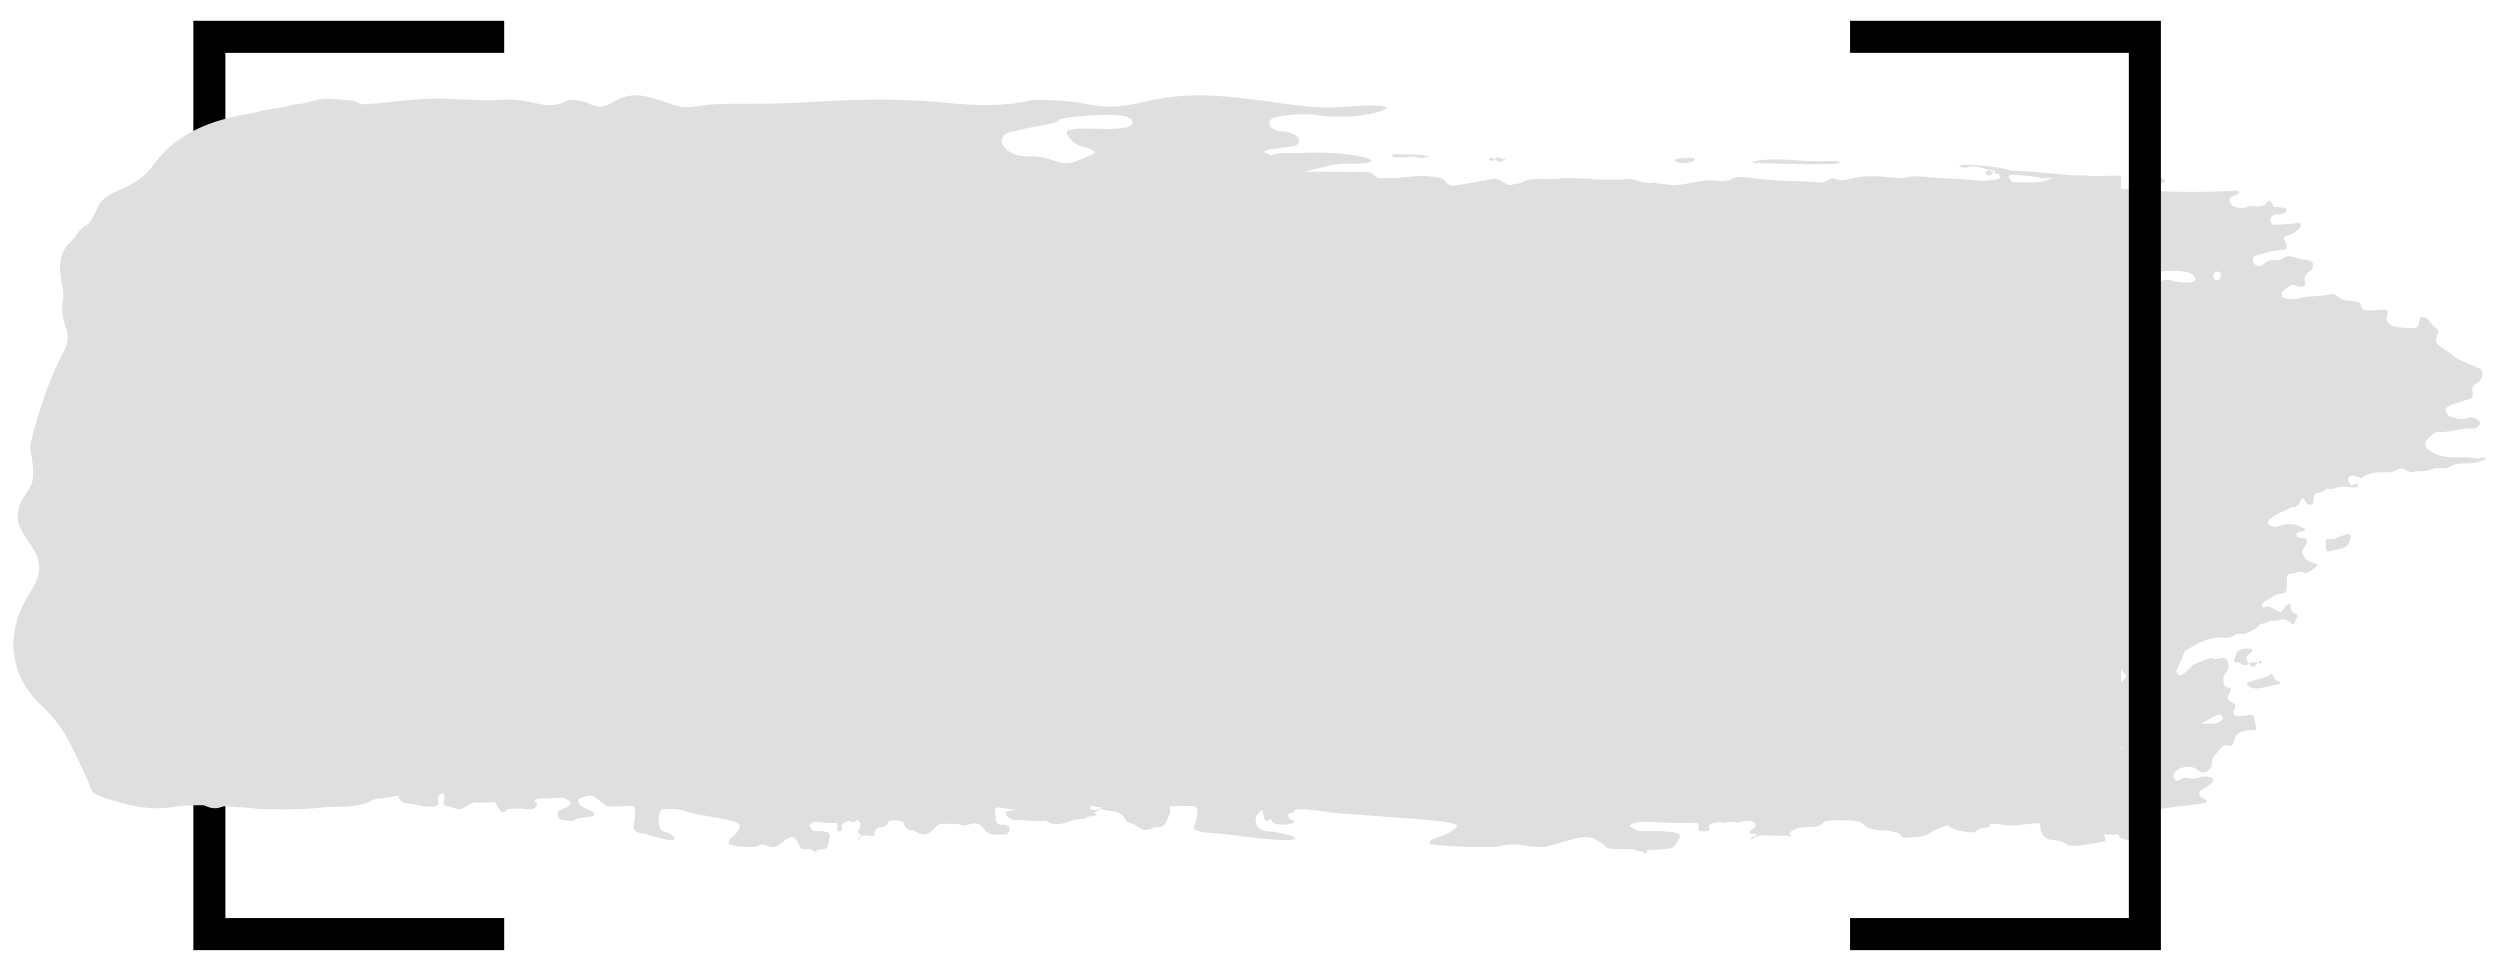 <?xml version="1.0" encoding="utf-8"?>
<svg viewBox="440.49 291.758 405.715 155.274" xmlns="http://www.w3.org/2000/svg">
  <defs>
    <clipPath id="clipPath448" clipPathUnits="userSpaceOnUse">
      <path id="path446" d="m 3927.15,2277.99 h -340.18 v 1055.73 h 340.18 v 39.11 H 3547.87 V 2238.9 h 379.28 z"/>
    </clipPath>
    <clipPath id="clipPath474" clipPathUnits="userSpaceOnUse">
      <path id="path472" d="m 5569.38,3372.83 v -39.11 h 340.18 V 2277.99 h -340.18 v -39.09 h 379.28 v 1133.93 z"/>
    </clipPath>
  </defs>
  <g style="">
    <g id="g442" transform="matrix(0.133, 0, 0, -0.133, 0, 743.72)" style="">
      <g clip-path="url(#clipPath448)" id="g444">
        <path id="path466" style="fill-opacity: 1; fill-rule: nonzero; stroke: none;" d="m 3927.15,2277.99 h -340.18 v 1055.73 h 340.18 v 39.11 H 3547.87 V 2238.9 h 379.28 v 39.09"/>
      </g>
    </g>
    <g style="">
      <path id="path76" style="fill-rule: evenodd; paint-order: fill; fill: rgb(223, 223, 223);" d="M 531.3 313.173 C 533.773 311.689 534.133 312.116 534.509 311.125 C 534.623 310.825 539.574 309.339 539.292 311.741 C 539.046 313.852 534.34 311.385 535.034 313.721 C 535.768 316.189 536.088 315.113 536.752 316.275 C 536.984 316.679 536.566 316.881 535.689 317.833 C 534.486 319.141 534.098 316.955 532.516 317.132 C 530.85 317.321 530.111 313.887 531.3 313.173 Z M 568.822 386.477 C 568.757 386.392 568.705 386.228 568.644 386.119 C 568.644 386.119 568.782 386.424 568.822 386.477 Z M 591.49 338.144 C 591.984 338.055 592.012 338.371 592.169 338.673 C 592.047 339.403 591.32 339.363 591.132 338.943 C 590.981 338.612 591.052 338.224 591.49 338.144 Z M 604.573 337.451 C 604.584 337.732 604.463 337.985 604.222 338.009 C 604.117 338.021 603.999 337.848 603.889 337.759 C 603.833 337.139 604.547 336.748 604.573 337.451 Z M 607.545 334.683 C 607.87 333.187 610.688 333.543 610.806 334.725 C 610.872 335.388 609.102 336.057 608.744 336.129 C 608.262 336.225 607.719 335.911 607.211 335.74 C 606.821 335.607 607.394 335.384 607.545 334.683 Z M 613.202 337.021 C 615.576 337.604 615.401 336.832 615.831 337.996 C 616.316 339.301 611.445 339.141 611.204 339.205 C 610.567 339.372 610.191 339.056 609.937 338.327 C 609.892 338.196 609.274 337.979 609.138 337.911 C 609.735 337.416 608.984 337.689 611.064 337.973 C 612.119 338.117 611.408 336.58 613.202 337.021 Z M 625.341 337.147 C 626.017 336.409 626.584 336.731 627.168 337.293 C 627.986 338.083 626.269 339.169 624.166 339.153 C 621.605 337.819 625.009 337.511 625.341 337.147 Z M 630.95 334.193 C 631.085 333.983 631.107 333.665 631.221 333.428 C 631.532 332.781 632.975 333.155 632.658 334.073 C 631.701 336.869 631.782 336.371 631.413 336.521 C 630.658 336.019 630.463 334.951 630.95 334.193 Z M 636.024 395.793 C 636.223 397.827 638.503 395.959 639.955 397.336 C 639.518 397.631 639.087 397.948 638.563 397.945 C 634.891 397.933 638.461 399.908 633.951 399.78 C 633.711 399.773 633.507 399.257 632.527 397.259 C 632.203 396.601 633.175 396.257 633.614 395.667 C 633.903 395.276 634.223 395.113 634.622 395.105 C 636.036 395.079 635.946 394.989 636.024 395.793 Z M 636.168 337.384 C 639.154 337.584 640.55 337.5 640.127 338.283 C 639.69 339.092 638.944 339.617 638.402 339.237 C 636.94 338.213 635.576 339.008 635.229 338.147 C 635.019 337.62 635.513 337.593 636.168 337.384 Z M 638.354 340.996 C 638.568 341.017 638.776 340.971 638.934 340.712 C 638.934 340.807 638.688 341.029 638.354 340.996 Z M 641.255 375.535 C 641.253 375.784 640.954 376.067 640.803 376.119 C 638.565 376.871 638.1 377.076 637.343 376.072 C 637.037 375.665 636.778 374.124 637.72 374.035 C 638.062 374.001 638.738 373.939 639.08 374.187 C 639.706 374.64 641.259 375.272 641.255 375.535 Z M 645.272 332.384 C 645.961 332.405 647.109 333.205 646.512 333.691 C 646.129 334.004 645.839 334.433 644.373 334.327 C 642.019 334.153 641.067 334.013 641.073 333.713 C 641.103 332.359 642.133 332.292 645.272 332.384 Z M 645.477 338.557 C 645.479 338.555 645.995 337.644 645.998 337.644 C 647.166 336.993 647.672 338.905 645.477 338.557 Z M 652.999 337.844 C 653.874 335.979 651.5 336.536 652.179 335.635 C 653.302 334.143 652.74 333.403 653.843 333.1 C 655.076 332.763 654.699 332.236 656.227 332.196 C 658.259 332.139 659.184 332.452 659.963 333.251 C 661.088 334.407 663.206 334.405 664.261 333.257 C 665.566 331.843 667.126 332.101 668.873 332.595 C 670.409 333.029 670.405 332.444 671.379 332.537 C 673.042 332.697 671.967 334.077 672.985 334.111 C 673.093 335.919 673.24 336.443 672.688 336.716 C 672.434 336.841 671.391 336.761 671.485 337.616 C 671.56 338.285 672.492 338.425 673.053 338.137 C 673.853 337.723 674.688 337.565 675.532 337.465 C 675.781 337.437 675.84 337.808 675.88 338.085 C 673.75 338.6 674.152 338.347 674.213 339.811 C 674.225 340.068 673.987 340.412 673.805 340.371 C 673.057 340.193 672.299 340.493 671.541 340.203 C 671.042 340.013 670.473 340.007 670.102 340.676 C 667.4 341.989 666.286 340.763 666.573 340.285 C 667.333 339.016 668.651 340.785 668.811 338.729 C 668.86 338.111 670.028 338.499 670.152 337.42 C 670.174 337.232 670.086 337.112 669.894 337.075 C 669.014 336.907 668.824 337.064 668.607 338.092 C 668.444 338.875 669.017 338.673 665.301 338.964 C 664.695 338.519 664.282 337.685 663.139 338.409 C 662.863 338.583 663.241 338.315 663.143 338.68 C 662.944 340.148 663.527 339.712 663.884 339.987 C 664.252 340.273 664.13 340.704 663.89 340.761 C 662.141 341.164 661.975 340.917 661.202 341.427 C 660.231 342.069 660.256 340.948 658.769 341.096 C 656.874 341.285 652.74 341.007 652.361 340.72 C 651.503 340.073 652.63 339.724 652.872 339.565 C 653.607 339.076 652.842 338.181 652.999 337.844 Z M 676.286 332.779 C 677.759 331.932 681.274 332.651 682.137 333.343 C 682.415 333.567 682.703 333.444 683.003 333.277 C 684.5 332.445 686.065 332.013 687.717 332.243 C 688.256 332.315 691.464 330.925 693.075 332.508 C 693.283 332.712 693.249 334.157 693.032 334.363 C 692.79 334.591 692.83 334.407 692.111 335.223 C 691.323 336.109 692.789 337.084 693.411 337.112 C 694.019 337.139 694.631 337.028 695.243 337.056 C 696.132 337.095 697.499 338.669 697.177 335.456 C 697.104 334.729 695.955 334.443 696.574 334.068 C 701.235 331.247 700.242 331.673 702.787 332.608 C 704.055 333.072 704.067 332.259 704.587 333.277 C 705.223 334.527 705.726 332.679 707.564 332.868 C 708.462 332.96 709.407 332.697 710.226 333.456 C 710.357 333.579 710.696 333.5 710.876 333.372 C 712.852 331.991 714.663 332.913 716.541 332.747 C 716.923 332.712 718.209 332.891 718.391 333.528 C 718.628 334.352 718.905 334.188 719.855 334.655 C 720.107 336.473 719.257 336.461 719.908 336.911 C 720.15 337.077 720.896 337.059 721.068 337.548 C 721.177 337.856 721.148 338.24 721.177 338.595 C 720.808 338.687 720.496 339.016 720.075 338.909 C 718.661 338.548 718.027 338.841 717.93 337.812 C 717.903 337.511 718.047 336.339 717.377 336.585 C 716.927 336.751 717.185 335.761 716.867 335.539 C 713.427 333.141 714.331 337.333 716.318 337.649 C 716.491 337.676 716.4 337.943 716.302 337.94 C 714.15 337.917 715.878 338.369 712.929 337.428 C 711.973 337.123 712.335 338.655 711.185 338.267 C 710.899 338.168 710.551 338.079 710.289 338.192 C 707.429 339.408 704.309 338.079 702.537 339.075 C 702.275 339.22 701.925 339.187 701.625 339.14 C 701.231 339.077 699.008 338.947 698.012 339.497 C 695.313 340.988 694.718 338.951 693.586 339.345 C 692.943 339.571 691.044 340.813 689.154 339.704 C 687.845 338.936 687.918 340.704 686.64 340.459 C 684.488 340.043 684.68 340.033 683.697 340.125 C 682.758 340.212 681.683 338.952 680.362 339.676 C 678.99 340.425 677.853 339.028 676.901 338.079 C 676.939 335.897 676.783 336.687 674.941 335.987 C 674.519 335.828 674.398 335.128 674.741 334.692 C 675.194 334.115 675.021 333.729 674.925 332.869 C 674.635 332.869 674.374 332.956 674.131 333.123 C 674.923 332.577 675.682 333.123 676.286 332.779 Z M 724.712 333.043 C 726.581 332.54 726.49 333.399 727.588 333.447 C 727.968 333.463 728.395 333.307 728.725 333.469 C 730.275 334.24 731.91 333.479 733.469 333.939 C 734.502 333.419 735.579 333.848 736.631 333.737 C 736.928 333.705 737.298 333.665 737.524 333.844 C 738.462 334.591 739.623 333.676 739.861 334.351 C 740.29 335.557 739.091 335.171 738.793 334.983 C 737.589 334.213 738.444 335.557 736.191 335.04 C 735.358 334.849 735.445 336.453 735.836 336.632 C 736.747 337.047 736.885 336.78 737.148 337.533 C 735.433 337.329 736.121 338.196 733.533 337.825 C 733.148 337.772 732.927 337.211 732.512 337.309 C 731.579 337.533 729.303 338.74 728.485 336.445 C 727.924 334.872 727.495 338.375 725.351 337.983 C 725.326 337.977 723.074 337.543 723.101 337.543 C 722.491 336.644 723.823 336.041 722.897 335.535 C 721.469 334.757 722.995 335.916 721.349 334.604 C 721.465 331.388 722.016 333.768 724.712 333.043 Z M 747.454 334.784 C 749.027 334.627 749.19 335.929 750.284 335.597 C 751.54 335.217 751.804 335.284 752.419 335.989 C 750.329 337.541 750.343 336.525 749.382 337.061 C 747.731 337.985 747.103 336.865 746.035 337.599 C 744.681 338.532 743.926 337.121 742.215 337.815 C 741.04 338.292 740.053 337.239 738.817 337.544 C 740.342 335.559 741.725 337.015 742.194 335.959 C 742.311 335.696 742.288 335.617 741.772 335.16 C 740.805 334.305 743.034 334.724 743.633 334.083 C 747 334.248 745.814 334.947 747.454 334.784 Z M 751.009 372.532 C 751.002 373.128 750.107 373.564 749.658 372.771 C 749.364 372.249 750.565 371.048 751.009 372.532 Z M 751.051 383.029 C 750.506 382.837 749.956 383.269 749.464 383.067 C 747.002 382.045 745.874 383.392 745.52 383.551 C 743.584 384.419 743.813 381.827 741.492 381.429 C 741.33 381.403 741.303 381.136 741.402 380.981 C 742.256 379.673 739.969 379.135 741.405 378.736 C 743.158 378.252 742.732 378.379 743.097 377.984 C 743.316 377.933 743.636 377.98 743.737 377.817 C 744.046 377.319 744.359 377.089 744.873 377.296 C 745.114 377.395 745.859 377.323 745.641 376.804 C 745.479 376.413 745.103 376.228 744.926 376.513 C 744.432 377.316 743.794 377.299 743.109 377.163 C 742.258 376.996 742.596 376.692 742.189 376.52 C 741.146 376.072 739.475 376.217 739.901 374.253 C 740.434 371.781 738.013 374.532 736.964 372.457 C 736.694 371.924 735.851 372.173 735.511 371.215 C 735.161 370.217 734.49 370.985 733.638 369.72 C 732.862 368.564 735.644 368.772 736.851 368.8 C 737.013 368.805 737.185 369.308 737.08 369.515 C 736.917 369.836 736.732 370.14 736.559 370.455 C 736.246 371.027 737 371.556 737.306 371.48 C 737.976 371.317 738.435 370.351 739.435 370.801 C 740.27 371.179 742.389 371.096 743.09 371.025 C 744.317 370.901 746.653 371.968 745.687 372.847 C 745.565 372.959 745.373 372.991 745.299 373.132 C 744.982 373.716 746.45 374.756 746.815 374.879 C 747.723 375.188 748.35 376.168 749.295 376.313 C 749.295 376.313 749.517 377.028 750.133 377.192 C 750.655 377.335 750.709 376.005 750.229 375.343 C 750.456 375.655 750.795 375.543 751.058 375.687 C 752.171 376.299 751.979 377.147 751.618 377.301 C 751.333 377.419 751.03 377.469 750.735 377.549 C 749.715 377.831 750.629 378.547 750.234 379.72 C 750.027 380.337 749.832 380.965 749.664 381.6 C 749.53 382.095 749.973 382.863 750.381 382.86 C 751.071 382.851 751.761 382.788 752.45 382.801 C 753.335 382.82 753.846 384.007 751.051 383.029 Z M 755.374 394.033 C 755.523 394.044 755.715 394.099 755.799 394.225 C 756.688 395.553 757.781 394.58 758.779 394.663 C 758.946 393.82 758.609 392.157 759.873 390.873 C 760.676 390.057 759.572 389.032 760.124 389.375 C 760.452 389.58 760.606 389.823 760.502 390.249 C 760.136 391.752 762.341 392.703 763.417 392.135 C 764.382 391.623 764.542 393.505 764.832 393.923 C 765.355 394.671 765.706 394.568 767.408 394.085 C 767.73 393.992 767.702 393.156 768.321 393.565 C 769.402 394.277 769.158 395.22 768.693 396.832 C 768.358 397.992 765.909 397.523 765.045 396.311 C 764.74 395.884 764.097 396.332 763.579 395.141 C 763.072 393.984 762.799 394.285 760.97 395.119 C 759.959 395.58 759.578 394.627 759.303 395.441 C 758.824 396.879 757.71 397.492 757.175 396.079 C 757.11 395.908 757.099 395.705 757.038 395.531 C 756.949 395.284 756.621 395.172 756.474 395.335 C 755.789 396.097 755.607 396.656 754.492 396.415 C 753.84 396.269 754.459 395.096 753.635 393.936 C 753.41 393.621 753.536 393.175 753.792 392.931 C 754.53 392.227 754.438 393.955 755.374 394.033 Z M 759.075 381.291 C 759.21 381.072 759.465 380.816 759.442 380.62 C 759.372 380.028 759.564 379.747 759.97 379.553 C 760.951 379.083 761.187 379.447 761.997 380.327 C 762.446 380.816 761.771 381.253 760.916 382.141 C 760.706 382.361 760.979 382.657 761.145 382.637 C 762.696 382.455 763.208 381.559 764.474 382.545 C 764.643 382.679 764.996 382.781 765.094 382.667 C 765.788 381.877 766.624 382.097 766.671 381.283 C 766.703 380.759 766.896 380.397 767.261 380.135 C 768.422 379.296 768.286 380.569 769.925 380.245 C 770.166 380.196 771.13 379.209 772.008 380.087 C 772.702 380.781 773.414 380.405 774.985 379.949 C 773.489 378.879 771.39 378.655 770.441 378.657 C 769.737 377.589 770.264 376.936 770.697 376.928 C 773.626 376.876 772.364 376.372 774.545 376.68 C 774.787 376.715 774.806 376.155 774.699 376.025 C 774.541 375.827 774.293 375.745 774.122 375.557 C 773.814 375.215 773.687 374.064 773.886 373.676 C 774.167 373.115 774.936 373.119 775.401 372.453 C 776.803 371.691 777.474 371.873 778.648 373.383 C 779.185 374.072 777.544 373.405 777.316 374.807 C 777.048 376.432 777.051 376.529 777.293 376.707 C 777.846 377.109 778.346 377.444 778.238 378.151 C 778.086 379.168 777.252 379.068 777.003 379.103 C 776.577 379.161 776.818 379.517 777.044 380.589 C 777.221 381.417 776.602 381.288 775.82 381.924 C 775.59 382.112 775.614 382.676 775.932 382.795 C 778.252 383.664 777.182 380.759 779.317 384.16 C 779.658 384.704 778.46 385.171 777.929 385.147 C 775.039 385.009 775.42 384.037 774.59 384.684 C 774.09 385.072 773.495 385.067 773.038 384.728 C 771.999 383.971 770.773 384.141 769.712 383.549 C 769.367 383.356 769.187 384.491 769.126 384.941 C 769.009 385.784 768.06 385.343 767.262 385.575 C 765.419 386.105 765.367 384.457 764.414 385.007 C 763.802 385.361 763.188 385.261 762.631 384.892 C 761.748 384.308 760.701 384.348 759.842 383.677 C 759.542 383.443 758.596 383.923 759.174 383.033 C 759.992 381.764 758.625 382.023 759.075 381.291 Z M 762.357 377.585 C 762.096 377.324 762.634 376.824 763.196 376.865 C 764.154 376.933 763.641 378.861 762.357 377.585 Z M 778.882 336.041 C 778.889 335.911 779.068 335.749 779.196 335.689 C 779.333 335.623 779.505 335.693 779.655 335.649 C 780.314 335.459 780.867 335.659 781.332 336.281 C 781.56 336.583 782.116 336.787 781.96 337.307 C 781.832 337.729 781.385 337.701 781.146 337.733 C 778.983 337.164 778.834 336.885 778.882 336.041 Z M 785.465 401.377 C 785.732 401.773 784.474 402.68 784.104 402.964 C 783.644 403.315 782.011 402.555 781.483 402.272 C 781.23 402.137 781.193 401.437 781.35 401.361 C 781.875 401.109 783.094 400.807 783.716 400.461 C 784.307 400.133 784.243 399.561 785.465 401.377 Z M 783.774 413.493 C 782.555 412.871 783.535 414.305 780.588 414.256 C 780.347 414.252 779.655 413.567 779.339 413.767 C 778.664 414.195 778.001 413.565 777.319 413.821 C 776.791 414.019 776.501 413.464 776.293 412.931 C 775.801 411.673 776.437 412.135 776.328 411.137 C 777.385 410.5 777.979 409.967 778.663 410.479 C 779.245 410.919 779.948 411.036 780.473 411.656 C 780.795 412.035 781.253 412.236 781.651 412.517 C 782.582 413.181 782.585 412.219 784.561 412.676 C 784.931 412.763 785.013 414.124 783.774 413.493 Z M 777.725 422.876 C 777.041 422.701 776.38 422.531 775.682 422.597 C 775.532 422.612 775.354 422.62 775.232 422.531 C 774.164 421.775 772.975 422.117 771.847 421.928 C 771.786 421.597 771.641 421.415 771.351 421.491 C 771.07 421.252 770.788 421.012 770.505 420.769 C 770.399 420.471 770.37 420.143 769.994 420.204 C 769.712 420.252 769.79 420.541 769.793 420.772 C 769.793 420.772 769.85 421.464 768.685 421.615 C 768.615 421.625 768.563 421.856 768.505 421.984 C 768.146 422.267 768.23 422.735 768.196 423.152 C 767.11 422.824 767.617 422.871 766.989 422.069 C 766.556 421.516 766.056 422.399 765.816 422.551 C 765.281 422.885 764.473 422.213 764.53 421.475 C 764.666 419.655 765.458 419.608 762.895 419.719 C 761.236 419.792 761.891 417.908 760.384 418.26 C 759.632 418.436 758.859 418.435 758.174 418.973 C 757.999 419.113 757.717 419.136 757.501 419.087 C 756.399 418.84 756.75 416.909 757.227 416.615 C 757.86 416.224 760.035 416.709 760.616 416.943 C 762.358 417.64 764.42 417.307 765.152 417.673 C 766.199 418.196 766.326 416.576 767.507 417.128 C 769.138 417.896 770.502 415.295 768.414 415.865 C 768.064 415.963 768.353 416.36 765.626 414.865 C 764.698 414.359 765.663 412.081 767.333 412.7 C 769.359 413.455 769.207 413.94 769.485 413.049 C 769.766 412.153 769.658 412.368 767.801 410.367 C 767.705 410.261 767.735 409.98 767.933 409.941 C 770.818 409.348 768.474 409.911 771.211 409.807 C 770.874 409.817 770.536 409.861 770.194 409.927 C 770.561 410.644 769.978 410.449 772.642 411.477 C 772.827 411.549 773.082 411.123 773.22 411.503 C 773.568 412.457 774.191 413.104 774.765 413.809 C 774.497 415.451 775.626 415.879 774.597 417.003 C 774.446 417.165 774.369 417.536 774.601 417.757 C 775.634 418.736 776.595 419.852 777.903 420.3 C 778.563 420.528 779.085 421.195 779.793 421.328 C 780.31 421.425 779.41 423.304 777.725 422.876 Z M 762.034 424.397 C 761.172 423.643 761.153 424.668 761.264 421.945 C 761.273 421.716 761.377 421.6 761.568 421.652 C 762.008 421.771 761.896 421.631 762.341 423.429 C 763.091 424.219 762.421 424.739 762.034 424.397 Z M 769.677 392.492 C 770.284 392.585 770.725 392.576 771.127 392.737 C 771.914 393.061 772.508 394.363 774.218 394.272 C 774.461 394.259 777.758 394.279 778.277 395.579 C 778.377 395.827 777.947 396.636 777.703 396.716 C 777.351 396.832 776.694 396.816 776.57 396.884 C 774.704 397.932 774.665 395.804 773.558 395.655 C 771.93 395.437 771.115 393.991 769.677 392.492 Z M 767.695 403.863 C 767.686 403.305 768.102 403.315 769.18 402.815 C 769.81 402.523 769.608 401.741 769.062 401.344 C 768.905 401.523 768.382 401.255 768.189 401.152 C 769.262 401.305 768.839 401.445 770.728 399.991 C 773.806 399.941 774.195 399.889 774.606 400.111 C 774.895 400.265 775.767 401.092 775.296 401.571 C 774.915 401.959 774.697 402.473 774.692 403.049 C 774.692 403.253 774.834 403.336 774.657 403.373 C 773.058 403.715 774.048 405.08 772.183 404.997 C 771.938 404.985 767.711 404.948 767.695 403.863 Z M 766.07 401.696 C 764.872 402.009 763.599 401.647 763.636 403.063 C 763.682 404.931 764.405 404.527 756.617 404.551 C 756.503 404.436 756.379 404.211 756.271 404.225 C 755.075 404.363 753.888 404.161 752.695 404.132 C 751.949 404.112 751.936 404.099 751.96 402.909 C 753.146 402.833 753.04 403.469 755.102 402.485 C 755.905 402.103 755.306 401.724 754.366 400.473 C 754.089 400.107 754.338 399.044 755.388 399.275 C 760.614 400.428 761.153 398 762.671 400.285 C 762.942 400.691 763.214 401.64 763.584 401.289 C 764.68 400.257 764.541 399.608 765.88 399.728 C 767.091 399.837 766.616 401.552 766.07 401.696 Z M 708.828 376.54 C 708.82 376.781 708.638 377.329 708.638 377.329 C 707.991 377.433 707.41 377.697 707.026 376.871 C 706.452 375.632 706.144 375.328 706.631 374.981 C 707.511 374.353 707.048 373.681 706.962 373.049 C 706.792 371.827 708.348 372.305 709.064 373.147 C 709.393 373.529 709.704 373.968 710.213 373.952 C 710.213 375.109 708.897 374.615 708.828 376.54 Z M 701.808 378.345 C 701.712 378.132 702.526 377.311 702.718 377.592 C 703.091 378.145 702.034 378.853 701.808 378.345 Z M 698.921 375.308 C 697.674 375.632 695.183 378.151 694.402 374.608 C 694.301 374.145 694.36 373.709 693.957 373.784 C 692.602 374.032 693.454 373.631 691.365 374.801 C 690.385 375.348 690.326 374.287 690.873 373.728 C 693.995 370.529 693.434 372.273 694.876 372.457 C 696.381 372.645 697.55 373.788 698.848 374.573 C 698.972 374.647 699.036 375.277 698.921 375.308 Z M 697.889 381.835 C 697.056 381.807 696.237 381.704 695.401 381.98 C 693.955 382.459 694.317 380.149 693.413 379.823 C 693.623 379.899 693.806 380.044 693.959 380.28 C 694.326 380.097 694.598 379.577 695.116 379.968 C 695.656 380.373 696.222 380.215 696.719 379.736 C 697.896 379.905 698.118 379.752 698.412 380.744 C 698.535 381.149 698.197 381.845 697.889 381.835 Z M 697.447 387.777 C 696.474 387.904 695.085 387.196 695.337 386.787 C 695.896 385.871 695.356 384.961 696.342 384.94 C 697.02 384.888 697.382 384.895 698.367 386.863 C 698.468 387.068 698.181 387.683 697.447 387.777 Z M 693.099 377.387 C 693.431 377.375 693.759 377.405 694.081 377.524 C 693.759 377.405 693.431 377.375 693.099 377.387 Z M 690.773 379.945 C 690.136 380.072 688.753 379.877 688.885 379.101 C 689.238 377.025 689.187 377.064 689.577 376.863 C 690.687 376.296 690.871 377.665 692.594 377.425 C 693.738 378.399 693.332 378.319 692.148 379.744 C 693.998 379.78 691.174 379.864 690.773 379.945 Z M 691.655 380.209 C 691.67 380.201 691.683 380.196 691.697 380.189 C 691.683 380.196 691.67 380.201 691.655 380.209 Z M 690.7 382.692 C 690.7 382.692 689.774 383.536 688.685 382.983 C 688.267 382.772 687.246 382.663 687.36 382.663 C 686.266 381.149 684.907 382.957 685.178 380.911 C 686.195 380.641 686.909 379.757 689.222 380.363 C 689.368 381.231 688.943 380.735 690.684 382.673 C 691.163 382.288 690.988 383.012 690.7 382.692 Z M 686.158 382.667 C 686.294 382.673 686.425 382.673 686.558 382.673 C 686.425 382.673 686.294 382.673 686.158 382.667 Z M 690.53 369.968 C 690.264 371.952 689.127 370.159 687.896 370.943 C 686.701 371.701 684.96 370.163 685.502 369.321 C 685.697 369.02 685.43 368.273 686.275 368.173 C 687.728 368.001 687.451 370.033 688.841 368.644 C 689.545 367.937 690.118 368.376 690.978 368.727 C 690.97 369.857 690.6 369.456 690.53 369.968 Z M 677.5 382.995 C 676.809 383.08 676.208 382.413 675.301 381.604 C 674.708 381.076 675.171 379.884 675.689 379.827 C 677.263 379.649 678.369 380.324 678.889 378.105 C 679.278 376.455 679.998 378.104 683.698 377.311 C 684.183 377.208 683.716 376.252 683.403 375.323 C 683.088 374.385 682.526 374.589 681.9 374.207 C 679.73 372.884 684.402 368.284 685.613 373.076 C 686.04 374.777 687.915 373.416 687.906 376.837 C 687.902 378.441 686.44 378.064 686.07 379.113 C 685.439 379.643 685.814 379.993 685.133 380.921 C 685.168 380.908 684.968 381.201 684.872 381.221 C 682.165 381.715 683.868 379.791 683.154 379.723 C 682.538 379.664 680.746 379.516 680.63 380.272 C 680.531 380.923 681.052 380.452 681.036 381.423 C 681.016 382.479 680.758 382.592 677.5 382.995 Z M 664.243 369.479 C 663.788 370.944 662.04 370.585 661.978 370.247 C 661.489 367.516 662.74 367.856 662.981 368.056 C 663.941 368.859 663.543 369.479 664.243 369.479 Z M 676.229 369.059 C 676.101 369.04 675.993 368.828 675.876 368.704 C 675.876 368.703 675.938 368.472 675.939 368.472 C 677.018 368.736 679.217 367.807 678.878 368.656 C 678.587 369.383 678.758 369.441 676.229 369.059 Z M 669.172 375.323 C 669.052 375.624 667.296 376.629 666.154 376.207 C 665.162 375.84 663.592 377.181 661.44 377.077 C 660.077 377.363 658.486 375.809 658.477 377.097 C 658.473 377.433 658.699 378.567 657.8 378.539 C 654.042 378.431 658.761 377.799 657.501 376.245 C 656.977 375.596 656.427 375.083 656.599 374.731 C 658.003 371.829 658.486 373.436 659.023 373.529 C 659.307 373.583 659.628 373.289 659.916 373.335 C 662.046 373.668 661.923 374.741 662.916 374.628 C 663.851 374.521 664.73 374.64 665.602 375.184 C 665.97 375.416 666.499 375.255 666.955 375.259 C 669.782 375.281 666.543 371.655 668.948 371.713 C 670.19 371.743 669.992 372.607 670.212 373.344 C 670.535 374.428 669.598 374.236 669.172 375.323 Z M 661.7 386.529 C 661.7 387.517 660.672 387.567 660.175 386.9 C 659.577 386.097 661.7 384.84 661.7 386.529 Z M 662.307 390.299 C 662.307 389.925 662.245 389.444 662.4 389.199 C 662.823 388.529 662.952 387.884 662.714 387.075 C 662.495 386.332 663.093 386.488 663.765 384.707 C 663.908 384.332 665.454 384.68 665.235 386.439 C 664.97 388.585 664.284 388.173 667.653 388.968 C 667.927 389.523 668.381 389.977 668.264 390.744 C 667.8 392.813 666.209 392.019 665.181 391.575 C 664.718 391.373 664.88 392.441 664.169 392.521 C 661.8 392.784 661.819 392.368 660.98 392.684 C 660.919 392.708 660.73 392.483 660.716 392.355 C 660.629 391.507 662.307 391.703 662.307 390.299 Z M 669.405 388.364 C 669.733 388.741 670.115 388.881 670.554 388.777 C 671.019 389.811 670.849 389.716 669.87 390.397 C 669.602 390.705 669.301 390.772 668.992 390.772 C 669.301 390.772 669.602 390.705 669.87 390.397 C 668.37 390.231 668.87 388.597 669.405 388.364 Z M 669.051 400.453 C 669.175 400.448 669.295 400.252 669.416 400.141 C 669.629 400.115 669.971 399.971 670.035 400.079 C 671.288 402.245 670.525 402.057 669.406 402.281 C 668.584 401.571 668.668 403.356 667.876 403.869 C 667.171 404.333 666.128 405.353 665.185 404.075 C 664.749 403.485 665.024 402.36 665.538 401.773 C 667.382 399.667 666.823 400.555 669.051 400.453 Z M 672.684 409.251 C 672.318 409.693 670.616 409.007 670.987 409.007 C 670.957 408.023 670.449 407.66 669.756 407.545 C 669.753 406.453 670.408 406.517 671.258 406.252 C 672.756 406.727 672.49 406.627 672.684 409.251 Z M 674.967 402.973 C 675.633 403.029 676.301 403.068 676.96 403.191 C 677.368 403.267 677.571 403.947 677.571 403.947 C 676.036 404.503 676.153 404.679 674.783 403.972 C 674.542 403.848 674.469 402.931 674.967 402.973 Z M 672.006 410.18 C 672.117 410.107 672.219 410.013 672.311 409.903 C 672.219 410.013 672.117 410.107 672.006 410.18 Z M 669.576 409.187 C 669.668 409.203 669.76 409.216 669.855 409.22 C 669.76 409.216 669.668 409.203 669.576 409.187 Z M 662.242 415.631 C 661.587 414.533 660.201 415.503 659.681 414.455 C 661.275 414.485 659.635 413.029 662.701 411.592 C 663.271 411.327 662.604 410.361 662.363 410.423 C 661.299 410.696 660.49 409.911 659.612 409.409 C 659.159 409.152 658.969 408.645 658.828 408.093 C 659.642 407.017 660.125 407.907 663.142 407.883 C 663.769 407.877 664.342 408.137 664.689 408.907 C 665.116 409.853 665.714 409.788 668.191 410.867 C 668.809 411.136 669.044 411.983 668.803 412.124 C 668.369 412.376 668.104 412.843 667.777 413.244 C 666.437 414.883 665.195 413.324 664.793 414.725 C 664.285 416.492 662.923 415.388 662.242 415.631 Z M 658.625 414.628 C 658.869 414.463 659.149 414.416 659.45 414.432 C 659.149 414.416 658.869 414.463 658.625 414.628 Z M 651.988 379.657 C 653.189 379.681 653.191 380.915 652.735 381.192 C 652.215 381.511 651.398 381.175 651.168 380.533 C 650.994 380.044 651.745 379.785 651.988 379.657 Z M 657.153 390.572 C 656.293 390.833 656.222 390.999 656.388 392.139 C 656.489 392.849 656.205 393.307 655.692 393.252 C 654.5 393.041 654.144 393.059 654.005 392.601 C 653.855 392.107 652.915 390.348 651.727 390.681 C 651.127 390.851 650.671 389.088 652.015 388.565 C 652.302 388.453 652.589 388.332 652.874 388.199 C 653.049 388.117 653.067 387.64 652.901 387.473 C 651.738 386.307 651.779 386.488 650.653 387.007 C 650.146 387.241 649.4 386.539 649.703 385.623 C 649.922 384.961 650.166 385.389 650.407 385.448 C 652.754 386.009 654.197 384.332 654.553 386.405 C 654.797 387.819 652.714 387.247 653.198 388.087 C 653.417 388.471 656.033 388.736 656.492 388.728 C 657.141 388.715 657.669 389.08 658.067 389.724 C 658.421 390.293 657.394 390.499 657.153 390.572 Z M 656.461 398.759 C 656.218 398.696 655.506 397.155 656.956 396.648 C 659.574 395.732 659.431 396.268 659.572 394.799 C 659.702 393.46 660.667 393.643 660.787 394.073 C 661.005 394.851 661.153 397.057 663.489 396.693 C 664.38 396.555 665.069 397.441 664.71 399.049 C 664.255 401.085 661.735 398.628 661.486 398.248 C 660.889 397.336 659.563 397.963 659.386 398.279 C 658.55 399.765 657.468 399.02 656.461 398.759 Z M 654.088 402.421 C 653.567 402.201 654.345 400.88 655.025 401.243 C 656.666 402.108 656.3 403.352 654.088 402.421 Z M 651.947 400.549 C 652.706 400.863 652.28 402.529 651.205 402.208 C 650.266 401.927 650.071 399.775 651.947 400.549 Z M 649.323 398.567 C 648.456 396.725 648.614 396.343 647.714 396.644 C 646.582 397.024 645.43 396.592 644.294 396.784 C 643.756 396.875 642.845 393.381 647.204 394.508 C 648.019 394.717 648.045 395.579 648.102 395.983 C 648.298 397.413 649.637 396.243 650.598 397.413 C 651.071 397.988 649.788 399.553 649.323 398.567 Z M 648.06 401.233 C 648.056 401.181 648.058 401.123 648.056 401.068 C 646.932 401.647 646.164 401.668 646.22 400.145 C 646.287 398.256 648.425 400.684 648.06 401.233 Z M 640.889 388.371 C 641.009 388.293 641.13 388.217 641.25 388.141 Z M 642.55 389.301 C 642.547 389.256 642.863 389.116 642.881 389.148 C 643.486 390.277 644.013 389.72 644.397 390.528 C 643.917 391.212 644.01 391.877 644.32 392.62 C 644.545 393.164 643.764 393.933 643.013 393.453 C 640.049 391.559 642.724 392.103 642.55 389.301 Z M 643.786 337.232 C 644.33 337.367 642.416 340.592 641.668 338.393 C 641.557 338.064 642.768 336.979 643.786 337.232 Z M 634.005 417.984 C 633.744 417.968 632.483 417.78 632.177 417.164 C 632.011 416.825 632.599 416.287 632.856 416.265 C 633.104 416.248 634.183 416.217 635.121 416.329 C 635.584 416.385 636.804 418.177 634.005 417.984 Z M 626.149 419.989 C 625.933 421.817 623.381 420.067 623.997 419.413 C 624.464 418.919 626.298 418.74 626.149 419.989 Z M 606.414 417.115 C 607.369 417.519 610.041 417.365 610.665 417.208 C 610.07 417.359 607.388 417.528 606.414 417.115 Z M 789.192 336.033 C 790.661 335.804 796.407 335.068 796.768 336.961 C 796.958 337.967 793.571 337.548 793.144 337.353 C 792.397 337.016 791.649 337.1 790.948 337.552 C 790.149 338.064 789.301 337.856 788.472 337.863 C 787.925 337.868 787.162 336.356 789.192 336.033 Z M 800.855 336.107 C 801.207 336.687 800.127 337.929 799.741 336.8 C 799.455 335.959 800.492 335.503 800.855 336.107 Z M 807.554 378.433 C 807.776 378.292 807.858 378.009 807.636 377.631 C 807.858 378.007 807.777 378.291 807.554 378.433 Z M 801.058 407.932 C 801.638 408.264 800.71 409.195 799.604 409.203 C 799.078 409.207 798.551 409.203 797.659 409.203 C 800.781 407.532 800.444 407.583 801.058 407.932 Z M 749.86 400.44 C 748.816 401.932 747.931 400.072 746.722 400.496 C 745.738 400.844 743.757 399.003 745.879 398.767 C 746.176 399.328 746.648 399.344 747.57 399.559 C 748.722 398.577 749.111 399.947 750.233 400.029 C 750.245 400.029 749.925 400.389 749.86 400.44 Z M 467.808 406.328 C 469.338 409.897 469.777 412.94 470.711 417.852 C 471.092 419.848 470.949 420.389 471.646 420.989 C 472.989 422.149 474.612 423.397 476.335 422.748 C 479.323 421.617 482.092 423.956 486.422 422.752 C 487.099 422.564 488.467 422.991 489.425 421.664 C 489.608 421.413 489.97 421.327 490.264 421.248 C 490.882 421.084 491.456 420.812 491.9 420.248 C 492.639 419.297 494.101 419.272 494.832 418.683 C 495.707 417.973 496.571 417.805 500.743 418.007 C 504.288 418.176 503.011 419.617 504.786 420.709 C 504.921 420.795 505.107 420.889 505.153 421.036 C 505.586 422.415 506.7 421.964 508.468 422.445 C 509.803 422.811 511.399 422.756 511.603 422.367 C 511.761 422.065 511.548 421.832 511.535 421.563 C 511.486 420.477 512.908 419.98 512.572 421.488 C 512.267 422.86 512.499 422.248 514.192 422.905 C 516.109 423.652 516.2 421.647 518.398 422.023 C 519.129 422.147 520.261 421.843 520.68 421.941 C 521.268 422.08 521.778 424.633 522.78 423.059 C 522.78 423.059 524.749 422.859 526.355 423.111 C 527.032 423.217 528.002 422.479 527.553 422.08 C 526.197 420.867 530.078 421.592 531.709 421.169 C 534.595 422.173 532.241 422.795 531.119 423.401 C 530.765 423.592 531.121 424.863 531.707 424.845 C 532.516 424.821 533.378 425.379 534.131 424.581 C 535.865 424.348 536.963 424.283 536.94 423.983 C 536.858 422.876 533.866 423.131 534.43 421.353 C 536.935 420.5 536.476 420.68 538.937 422.615 C 539.498 422.668 542.987 422.552 543.229 422.548 C 543.827 422.537 543.429 425.341 543.353 425.643 C 543.029 426.897 544.325 426.919 545.365 427.12 C 552.188 429.409 549.837 426.948 548.183 426.692 C 547.233 426.543 547.08 424.139 547.852 423.1 C 551.559 422.875 551.067 423.409 553.068 423.785 C 559.035 424.915 560.977 425.045 560.481 426.121 C 559.699 427.821 558.778 427.605 558.739 428.572 C 558.716 429.123 562.86 429.443 563.371 429.084 C 564.605 428.215 565.661 429.799 566.673 429.008 C 569.425 426.86 569.282 427.46 570.229 428.909 C 570.31 429.669 570.716 429.54 572.084 429.576 C 572.336 429.863 572.628 429.993 572.962 429.976 C 572.466 430.001 573.056 430.675 573.012 429.729 C 575.041 429.369 574.639 429.759 575.139 427.689 C 575.483 426.265 572.91 426.736 572.45 426.621 C 571.915 425.909 571.722 425.803 571.971 425.524 C 572.545 424.879 572.698 425.148 574.774 425.319 C 576.305 425.444 576.425 424.781 576.381 426.324 C 576.362 426.956 577.193 426.64 577.118 426.339 C 576.857 425.272 577.568 425.22 578.41 424.947 C 578.803 425.361 579.171 425.293 579.519 424.855 C 580.038 424.993 580.227 425.383 580.083 426.023 C 579.5 426.983 579.689 426.981 580.216 427.153 C 580.113 427.708 579.944 427.481 579.826 427.784 C 579.798 427.853 579.775 427.885 579.756 427.899 C 579.794 427.983 579.898 427.999 579.908 427.98 C 580.411 426.804 581.286 427.585 581.971 427.363 C 582.155 427.303 582.276 427.369 582.332 427.584 C 582.594 427.375 582.264 427.143 582.359 426.901 C 583.019 425.2 584.172 426.723 584.612 425.133 C 584.725 424.725 586.95 424.783 587.118 425.316 C 587.413 426.264 587.978 426.591 588.747 426.492 C 591.433 428.472 592.1 425.401 593.31 425.435 C 594.236 425.46 595.159 425.477 596.083 425.501 C 597.071 426.135 598.032 425.175 599.018 425.413 C 600.457 425.763 600.085 427.504 602.714 427.196 C 603.258 427.133 603.69 427.331 604.057 426.987 C 604.496 426.573 604.336 425.968 604.094 425.817 C 603.463 425.424 603.574 425.679 603.002 425.635 C 601.901 425.548 602.134 424.504 602.044 424.049 C 601.566 421.652 603.204 423.532 606.37 423.013 C 607.049 422.903 607.752 423.037 608.445 423.024 C 609.139 423.008 609.708 423.341 609.911 424.149 C 610.425 426.205 613.412 425.415 614.233 425.023 C 615.64 424.348 616.141 425.043 617.098 424.264 C 618.451 423.167 618.841 423.555 619.171 422.645 C 618.929 422.8 618.706 423.503 617.523 423.081 C 617.371 423.027 617.302 422.636 617.644 422.544 C 618.129 422.416 618.695 422.973 619.178 422.64 C 619.219 422.804 619.244 423.096 619.306 423.109 C 619.913 423.244 620.523 423.377 621.138 423.419 C 623.118 423.549 622.643 425.039 624.098 425.379 C 625.265 425.651 625.685 427.105 627.557 426.113 C 628.432 425.651 629.155 426.62 629.902 424.812 C 630.686 422.919 630.475 423.864 630.349 423.029 C 630.26 422.465 630.282 422.376 633.13 421.96 C 637.442 421.331 635.824 423.597 637.917 422.947 C 637.716 421.956 636.961 421.896 636.515 420.863 C 636.362 420.509 636.164 419.123 637.939 419.017 C 642.602 418.743 641.843 418.816 642.681 421.161 C 642.994 422.039 643.65 421.887 644.702 422.283 C 645.411 422.548 645.317 423.233 645.626 424.445 C 646.029 426.028 646.662 423.752 651.847 422.976 C 654.839 422.527 653.255 422.197 655.135 421.295 C 656.338 420.713 656.898 420.611 656.854 420.141 C 656.669 418.139 658.647 418.436 658.937 418.419 C 659.495 418.381 659.07 417.383 657.816 417.429 C 657.006 416.089 656.817 417.275 656.357 415.863 C 656.254 415.54 656.186 415.625 657.826 415.604 C 657.954 415.676 658.098 415.836 658.206 415.803 C 658.942 415.584 660.77 415.943 660.421 416.944 C 659.941 418.313 661.014 418.177 661.482 419.064 C 662.182 420.389 663.173 418.943 664.711 419.924 C 665.693 420.551 670.073 422.275 670.133 422.249 C 671.17 421.808 672.521 422.808 672.82 422.291 C 672.909 422.139 672.289 421.388 672.18 421.217 C 671.47 420.1 672.168 419.28 672.334 418.872 C 672.688 418 671.183 417.847 670.572 417.86 C 669.932 417.873 669.375 417.54 668.784 417.351 C 668.525 416.725 668.531 416.163 669.04 415.724 C 669.706 415.148 671.064 415.919 671.045 414.672 C 671.011 412.125 672.56 414.075 673.169 412.005 C 673.433 411.105 673.988 410.863 674.623 410.931 C 675.461 411.021 676.274 412.205 677.915 411.033 C 679.052 410.223 681.116 412.195 681.722 412.987 C 682.22 413.643 683.331 412.541 683.479 411.792 C 683.788 410.231 686.82 409.923 688.264 410.633 C 689.773 411.373 690.797 409.98 691.319 409.357 C 692.473 409.993 693.593 410.793 695.024 410.537 C 693.305 408.307 693.36 408.525 693.533 408.224 C 693.988 407.424 693.932 407.489 691.649 407.148 L 691.618 406.96 L 691.466 406.993 C 691.365 406.431 691.305 405.835 690.779 405.595 C 690.839 405.352 690.769 405.211 690.568 405.173 C 690.62 404.847 690.484 404.716 690.25 404.683 C 690.243 404.268 690.231 403.853 690.224 403.439 C 692.036 402.956 692.135 402.809 692.669 403.228 C 692.932 403.433 693.491 404.669 694.42 404.231 C 695.804 403.58 695.647 404.888 698.543 407.635 C 699.331 408.381 697.265 410.157 696.509 410.487 C 696.193 410.627 696.293 411.641 696.671 411.899 C 697.318 412.341 697.383 410.048 698.79 410.957 C 700.989 412.381 700.182 411.399 701.243 411.036 C 704.889 409.789 706.307 412.103 707.168 412.948 C 707.594 413.365 707.486 413.712 708.253 412.347 C 708.401 412.085 707.458 410.495 706.276 410.301 C 705.05 410.103 705.726 409.267 704.709 408.859 C 704.467 408.76 703.049 408.469 703.717 407.268 C 703.759 407.195 703.834 407.148 703.893 407.088 C 704.139 406.823 703.872 406.456 703.701 406.843 C 703.264 407.84 703.03 407.988 702.324 407.728 C 701.282 407.341 701.373 406.321 701.308 406.021 C 701.037 404.8 700.91 404.739 698.608 404.799 C 697.729 404.82 697.009 404.116 696.162 404.007 C 695.726 403.951 695.545 403.484 695.242 403.212 C 694.257 402.337 690.978 402.296 689.825 402.232 C 689.837 402.232 689.689 401.827 689.595 401.757 C 687.925 400.507 686.261 401.599 684.444 401.025 C 683.72 400.795 683.928 402.215 682.979 402.087 C 682.427 402.013 681.92 401.52 681.538 402.295 C 680.729 403.941 680.362 405.161 679.33 404.632 C 677.918 403.904 679.108 403.424 678.557 402.675 C 677.443 401.151 674.111 402.725 674.078 400.863 C 674.041 398.823 672.465 399.767 672.715 396.96 C 672.805 395.949 671.611 396.909 670.75 396.935 C 670.483 396.943 668.008 396.509 668.001 396.504 C 667.898 396.252 667.839 395.949 667.562 395.889 C 669.06 394.449 668.724 394.316 670.114 394.332 C 671.488 394.347 672.862 394.815 674.244 394.375 C 674.81 394.196 675.958 396.265 677.048 396.095 C 678.203 395.916 678.313 397.216 679.361 396.972 C 680.612 396.679 681.784 394.452 681.268 394.453 C 679.589 394.456 679.083 393.139 677.234 393.545 C 676.293 393.752 675.426 393.643 674.654 392.756 C 674.274 392.32 673.697 392.155 673.22 391.844 C 671.99 391.045 672.718 389.797 672.74 389.108 C 672.765 388.372 670.763 387.964 671.023 387.964 C 670.787 387.247 670.243 387.14 669.733 387 C 669.644 386.975 669.516 387.179 669.405 387.277 C 668.939 387.239 668.474 387.199 668.007 387.16 C 667.641 385.272 669.021 386.379 669.232 384.42 C 669.337 383.481 668.986 383.928 668.133 382.863 C 667.353 381.887 666.833 382.847 666.011 382.053 C 665.049 381.128 664.35 381.988 662.899 382.085 C 660.049 382.275 660.588 378.735 662.751 378.987 C 665.373 379.296 667.269 376.999 667.981 377.853 C 668.133 378.039 668.127 378.427 668.275 378.62 C 669.673 380.433 668.834 381.319 669.458 382.192 C 669.711 382.543 670.028 382.851 670.213 383.252 C 670.471 383.809 671.042 383.72 671.313 384.223 C 671.436 384.447 671.665 384.597 671.918 384.517 C 673.076 384.141 674.213 384.564 675.351 384.707 C 675.758 384.76 676.135 385.207 676.526 385.471 C 676.483 385.809 676.523 386.121 676.62 386.453 C 676.847 387.215 676.144 387.863 676.988 388.827 C 677.824 389.777 677.773 390.704 678.225 390.057 C 678.584 389.545 678.938 389.029 679.522 388.949 C 683.615 388.387 682.576 390.452 686.03 388.808 C 686.195 388.731 686.472 388.387 686.362 388.155 C 686.118 387.643 684.32 388.553 683.723 387.221 C 683.258 386.192 682.593 387.124 681.374 386.556 C 681.202 386.475 681.097 386.36 681.128 386.129 C 681.153 385.955 681.188 385.671 681.27 385.637 C 683.459 384.775 682.538 386.207 684.289 385.259 C 685.635 384.529 686.396 385.664 687.126 385.808 C 687.884 385.959 688.441 385.48 688.882 385.804 C 689.95 386.58 690.374 385.532 691.592 384.892 C 691.821 384.772 692.231 385.111 692.171 385.488 C 691.683 388.593 691.376 387.009 690.148 386.96 C 689.906 386.949 689.588 387.664 690.035 387.677 C 690.725 387.696 691.412 387.723 692.1 387.747 C 693.445 388.493 694.956 388.475 696.318 389.196 C 698.393 390.299 698.969 388.399 701.307 389.319 C 702.676 388.98 705.033 390.179 705.36 390.865 C 706.155 392.531 707.369 391.911 707.991 392.224 C 709.108 392.793 710.349 391.315 710.126 390.905 C 708.959 388.773 708.771 388.543 708.092 388.424 C 703.492 387.632 706.095 384.012 709.378 385.275 C 710.003 385.516 710.604 385.128 711.208 385.327 C 712.421 385.724 713.656 385.495 714.881 385.509 C 715.91 386.468 716.433 385.175 717.336 386.52 C 717.411 386.627 717.144 387.121 717.002 387.2 C 714.992 388.317 715.27 386.999 713.4 387.744 C 713.295 387.788 713.193 388.117 713.276 388.151 C 716.961 389.665 715.241 388.645 716.536 388.564 C 717.517 388.5 718.674 389.069 718.951 388.635 C 719.663 387.528 716.596 387.848 718.866 385.471 L 721.914 385.512 C 722.378 385.512 722.189 383.6 721.777 383.829 C 721.177 384.163 720.657 384.867 719.894 384.504 C 719.2 383.887 718.295 382.987 717.252 383.952 C 716.756 384.413 715.636 383.952 715.246 383.991 C 713.319 384.179 713.443 381.955 712.428 382.893 C 712.049 383.244 711.699 383.433 711.181 383.28 C 710.522 383.087 709.836 383.051 709.219 382.637 C 709.079 382.432 709.004 382.157 708.73 382.119 C 706.757 381.84 707.243 383.701 705.944 382.077 C 706.06 381.869 706.23 381.683 706.279 381.455 C 706.631 379.791 706.328 379.897 706.682 379.9 C 706.844 379.463 706.758 379.965 706.944 379.649 C 708.191 380.179 709.373 379.332 709.204 378.74 C 710.009 378.337 709.615 378.343 709.851 377.785 C 711.056 377.008 710.373 377.128 712.086 377.999 C 712.538 378.231 712.398 377.556 712.636 377.28 L 712.576 377.081 C 713.402 376.652 713.326 376.392 713.76 375.101 C 713.933 375.055 713.997 374.925 713.956 374.709 C 714.265 374.597 714.438 374.359 714.422 373.939 C 714.819 373.664 714.757 373.204 714.728 372.759 C 716.467 371.873 716.413 371.552 717.614 372.101 C 718.078 373.597 718.018 373.256 717.899 373.608 C 717.829 373.811 717.791 374.269 717.903 374.379 C 718.414 374.88 718.853 373.548 719.465 373.553 C 721.771 373.571 722.983 373.387 723.7 375.389 C 723.956 376.105 723.801 375.865 722.394 377.357 C 721.589 378.207 724.037 379.485 724.235 377.189 C 724.427 374.955 725.062 376.539 726.215 376.099 C 726.441 376.011 726.849 375.595 726.849 375.337 C 726.837 370.883 723.523 374.671 724.049 369.567 C 725.013 369.283 725.998 369.596 726.959 369.437 C 727.804 369.297 728.221 369.719 728.383 370.709 C 728.405 370.839 728.612 370.921 728.733 371.027 C 729.595 373.397 730.179 371.6 732.525 373.899 C 733.269 374.624 733.285 373.209 734.095 373.545 C 735.317 374.051 735.658 375.181 736.837 374.46 C 737.574 374.009 738.094 374.78 737.494 375.543 C 736.308 377.053 737.68 376.432 738.206 379.489 C 738.347 380.312 737.936 380.304 737.371 381.724 C 737.2 382.155 737.555 382.837 737.894 382.712 C 739.913 381.968 741.395 383.417 740.704 383.819 C 739.251 384.668 739.168 384.808 738.586 384.316 C 738.289 384.065 738.004 383.216 737.7 383.025 C 737.407 382.841 737.177 383.277 736.918 383.449 C 734.448 385.101 734.612 383.863 734.193 382.939 C 734.004 382.52 732.845 382.339 732.909 383.509 C 732.95 384.256 733.202 385.665 733.839 385.536 C 735.305 385.236 738.236 385.501 738.873 385.851 C 741.692 387.396 744.035 385.924 746.461 387.373 C 746.589 387.341 747.625 387.035 747.935 386.928 C 749.065 386.537 749.168 388.351 750.466 387.14 C 751.105 386.547 751.729 387.576 752.322 388.337 C 752.017 388.559 752.315 390.48 751.168 390.855 C 750.927 390.933 750.867 391.488 751.896 391.669 C 752.194 391.723 752.55 391.783 752.603 392.171 C 752.649 392.495 752.284 392.491 752.091 392.619 C 751.544 392.984 751.213 393.419 750.9 393.001 C 750.674 392.7 750.289 391.523 749.717 391.94 C 747.554 393.523 747.585 393.763 746.902 393.687 C 744.315 393.4 743.425 393.641 743.512 392.401 C 743.563 391.683 743.643 390.893 744.544 390.833 C 745.6 390.764 744.502 389.684 745.69 389.649 C 746.236 389.635 747.766 388.709 747.767 388.589 C 747.769 388.325 746.649 387.488 746.461 387.373 C 746.225 387.433 745.987 387.448 745.781 387.301 C 745.275 387.485 744.786 388.051 743.68 387.928 C 739.65 387.48 740.561 387.535 739.852 387.857 C 738.186 388.036 738.558 387.739 738.021 389.161 C 737.144 389.235 738.948 390.048 733.382 389.793 C 732.135 389.736 732.689 388.543 731.752 388.5 C 731.367 388.483 730.983 388.492 730.598 388.491 C 730.728 388.76 730.923 388.879 731.131 388.967 C 730.187 388.567 729.605 386.613 728.47 388.159 C 728.71 388.419 728.391 388.217 729.676 388.863 C 729.74 389.187 729.87 389.447 730.134 389.571 C 730.305 390.484 730.963 389.836 731.107 390.165 L 731.214 390.1 C 732.079 391.955 731.815 392.633 735.59 390.96 C 735.82 391.272 736.054 391.585 736.285 391.899 C 736.238 392.228 736.381 392.364 736.617 392.411 C 737.128 393.713 738.305 395.432 739.33 394.727 C 740.227 394.112 740.117 395.265 742.499 394.771 C 744.066 394.444 744.198 396.339 745.011 396.649 C 745.098 397.012 745.184 397.373 745.271 397.736 C 745.762 397.745 745.856 398.124 745.875 398.572 C 745.825 397.373 744.543 397.404 744.204 398.529 C 743.829 399.784 744.442 399.82 742.993 401.168 C 744.363 402.141 748.16 401.071 750.076 402.147 C 750.807 403.188 750.819 403.067 749.788 404.044 C 749.615 404.044 749.549 404.307 749.647 404.632 C 749.555 404.893 749.507 405.211 749.357 405.412 C 749.023 405.869 747.597 406.384 747.038 405.68 C 746.437 404.92 739.281 403.927 738.278 405.115 C 738.835 405.895 739.024 405.324 740.264 405.111 C 740.922 404.999 742.11 406.065 742.473 406.453 C 742.636 406.624 742.619 407.187 742.719 407.531 C 743.081 406.776 741.557 406.16 747.277 406.069 C 747.799 406.06 748.207 406.548 748.791 406.637 C 749.755 406.783 749.555 405.404 749.948 405.229 C 753.238 403.796 753.076 406.427 754.649 406.141 C 754.709 406.585 755.834 406.907 755.755 407.719 C 755.612 409.181 756.987 410.121 758.057 410.569 C 758.236 411.183 758.538 412.952 759.107 411.891 C 759.341 411.451 759.243 410.977 759.141 410.513 C 759.826 410.513 760.517 410.569 761.196 410.492 C 761.87 410.419 762.695 409.307 762.277 408.827 C 760.789 407.109 763.225 407.813 763.467 407.715 C 763.558 407.677 763.649 407.4 763.671 407.413 C 765.52 408.487 763.888 406.24 765.8 406.145 C 766.639 406.104 767.462 406.453 768.309 406.239 C 768.969 406.071 769.274 406.605 769.452 407.299 C 769.141 407.443 768.896 407.677 768.77 408.079 C 767.92 408.188 767.892 409.481 766.43 408.997 C 765.641 408.735 764.789 409.184 763.992 409.509 C 763.225 409.821 763.924 411.211 764.255 412.329 C 764.816 414.231 762.424 414.405 760.488 414.759 C 760.079 414.833 758.95 414.107 758.847 413.036 C 758.769 412.248 757.095 411.84 756.335 412.787 C 755.013 414.439 754.062 412.699 754.397 411.697 C 754.494 411.412 754.556 411.192 754.282 411.072 C 753.21 410.601 754.033 411.433 752.354 409.629 C 751.993 409.243 751.742 410.419 752.137 411.033 C 752.627 411.801 752.771 412.607 751.383 413.424 C 750.088 414.188 750.602 415.128 750.29 416.013 C 749.925 417.051 749.653 417.081 752.242 417.872 C 753.383 418.22 754.048 420.324 753.648 420.639 C 752.812 421.297 751.424 421.06 751.696 420.121 C 751.847 419.6 751.373 419.592 751.148 419.895 C 751.049 420.028 751.045 420.279 750.941 420.401 C 750.783 420.585 750.563 420.851 750.387 420.832 C 748.584 420.628 746.895 420.701 746.73 419.772 C 746.427 418.061 745.046 418.696 745.437 417.401 C 745.452 417.359 745.361 417.267 745.319 417.199 C 745.251 417.371 745.212 417.58 745.11 417.712 C 743.873 419.332 744.951 419.256 744.545 420.555 C 743.91 422.616 742.472 420.971 742.671 423.301 C 742.698 423.612 741.812 424.728 743.055 424.905 C 747.465 425.524 745.43 423.615 747.032 423.267 C 751.534 422.28 752.185 423.892 751.514 424.38 C 749.494 425.848 748.549 424.153 748.651 425.741 C 748.679 426.191 748.41 426.701 748.76 427.088 C 749.044 427.401 749.333 427.78 749.751 427.747 C 753.488 427.441 752.751 427.588 754.967 425.989 C 756.265 425.051 753.195 424.453 754.768 423.559 C 755.607 423.081 755.516 423.167 757.211 423.651 C 757.381 423.697 757.468 424.223 757.326 424.377 C 757.098 424.632 756.851 424.859 756.617 425.097 C 755.532 426.201 760.586 427.184 761.077 426.715 C 761.818 426.009 762.613 426.12 763.265 425.993 C 763.911 425.865 762.4 424.331 763.692 424.249 C 765.298 424.149 765.527 424.133 765.788 424.8 C 766.287 426.077 766.699 425.763 766.662 425.177 C 766.648 424.993 766.542 424.821 766.515 424.637 C 766.334 423.488 767.862 423.571 768.291 423.857 C 769.085 424.391 769.884 423.887 770.544 423.767 C 772.756 423.369 770.066 427.736 773.666 428.083 C 777.41 428.441 773.931 429.903 781.981 428.297 C 782.485 428.196 781.889 427.195 781.765 426.893 C 781.685 426.7 781.941 426.233 782.097 426.241 C 784.512 426.357 784.051 427.408 784.64 427.715 C 786.706 428.787 787.364 427.285 788.04 426.428 C 788.164 426.273 788.126 426.125 788.034 425.919 C 786.166 421.673 801.626 422.983 798.151 421.404 C 797.105 420.927 797.358 420.149 797.601 420.024 C 801.931 417.757 798.25 417.656 797.718 417.853 C 795.676 418.607 795.623 417.443 794.138 418.361 C 793.487 418.76 792.703 417.733 793.6 416.907 C 794.366 416.2 796.139 415.776 797.267 416.804 C 798.099 417.565 799.38 416.727 799.436 415.751 C 799.509 414.455 799.862 414.468 800.815 413.267 C 801.931 411.86 802.474 413.621 802.976 412.264 C 803.215 411.621 803.168 410.952 804.088 410.583 C 806.081 409.783 807.036 410.987 806.492 409.132 C 806.222 408.213 806.469 407.852 805.864 407.801 C 805.077 407.736 802.571 408.535 802.96 407.08 C 802.984 406.997 803.084 406.948 803.111 406.865 C 803.432 405.916 803.149 406.048 802.376 405.569 C 801.475 405.008 802.527 404.175 802.504 403.705 C 802.475 403.144 801.818 403.472 801.577 403.131 C 801.268 402.693 801.216 401.691 801.484 401.255 C 801.674 400.955 801.944 400.709 802.071 400.376 C 802.369 399.589 801.972 398.303 800.974 398.552 C 798.439 399.195 801.046 397.604 796.332 399.673 C 796.332 399.673 795.391 400.977 794.325 401.345 C 794.083 401.428 793.52 400.913 793.773 400.388 C 795.133 397.576 794.833 397.48 795.526 397.128 C 796.7 396.533 798.805 394.927 801.488 395.257 C 802.109 395.335 802.684 395.152 803.262 394.795 C 803.868 394.419 804.595 394.863 805.274 394.432 C 805.812 394.091 806.453 393.996 806.901 393.417 C 807.189 393.041 807.549 392.976 807.941 392.92 C 808.31 392.867 808.656 392.619 809.024 392.541 C 809.479 392.445 809.96 392.513 810.402 392.377 C 812.232 391.816 812.376 393.792 812.903 392.747 C 813.408 391.747 813.451 391.485 813.051 391.387 C 811.744 391.061 812.516 389.277 811.823 389.799 C 810.486 390.807 811.079 391.665 809.599 390.641 C 809.045 390.257 808.488 389.996 807.85 390.372 C 807.809 390.395 807.603 390.171 807.588 390.037 C 807.569 389.891 807.644 389.624 807.735 389.571 C 808.77 388.975 809.705 388.067 810.934 388.075 C 812.315 388.084 810.986 384.808 812.125 384.88 C 812.95 384.933 813.747 384.147 814.597 384.76 C 814.823 384.923 817.04 383.512 816.386 383.267 C 815.304 382.86 814.765 382.996 814.128 381.571 C 813.909 381.081 814.419 380.676 814.842 379.933 C 815.024 379.621 814.799 379.081 814.497 379.111 C 812.815 379.275 813.039 378.197 813.416 378.121 C 813.747 378.052 815.151 377.861 814.433 377.499 C 811.262 375.899 810.395 377.592 809.29 377.209 C 806.782 376.347 811.379 374.575 812.618 374.025 C 813.355 374.095 813.67 373.469 813.975 372.787 C 814.29 372.089 814.693 373.336 814.931 373.532 C 815.181 373.737 815.952 373.865 815.942 373.049 C 815.916 370.952 817.173 372.247 818.02 371.077 C 818.478 371.06 818.975 371.18 819.382 370.997 C 820.685 370.411 821.603 370.945 823.035 370.851 C 823.113 370.845 823.198 370.059 823.052 370.121 C 822.474 370.367 822.087 370.732 821.796 370.252 C 821.227 369.315 821.852 368.901 822.272 368.949 C 823.356 369.072 823.564 369.603 824.015 369.152 C 824.627 368.541 826.613 368.372 827.37 368.4 C 829.861 368.499 829.646 367.299 830.958 368.089 C 832.125 368.795 832.13 368.016 833.417 368.228 C 834.213 368.357 834.924 367.884 835.681 367.751 C 836.439 367.617 837.238 368.003 837.942 367.552 C 839.789 366.361 841.546 367.612 844.028 366.153 C 843.215 365.792 842.874 366.244 842.271 366.123 C 839.622 365.599 837.282 366.7 834.611 364.748 C 833.181 363.704 834.932 362.643 835.263 362.276 C 835.506 362.003 835.776 361.836 836.093 361.861 C 838.025 362.016 839.895 361.127 841.832 361.332 C 842.405 361.392 843.341 360.44 842.874 360.105 C 840.589 358.465 841.416 360.68 837.981 359.284 C 837.689 359.164 837.111 358.28 837.427 358 C 838.115 357.389 838.146 357.52 841.363 356.465 C 842.416 356.117 840.941 354.736 842.385 353.964 C 843.317 353.464 843.76 351.971 842.917 351.589 C 840.118 350.328 839.525 350.212 839.019 349.808 C 836.246 347.589 835.589 347.828 835.901 346.541 C 836.026 346.02 836.454 345.483 835.904 345.072 C 834.338 343.899 834.752 343.115 833.455 343.252 C 833.141 343.285 833.172 343.645 833.121 343.907 C 832.859 345.205 832.84 345.136 829.545 344.843 C 828.697 344.768 827.578 344.172 827.836 343.115 C 828.244 341.433 827.793 342.14 824.717 342.163 C 823.326 342.172 824.065 340.815 822.946 340.687 C 821.114 340.476 820.552 340.592 819.855 339.848 C 819.546 339.519 819.156 339.413 818.767 339.509 C 817.026 339.935 815.235 339.705 813.492 340.196 C 812.942 340.351 811.618 340.369 810.994 340.064 C 810.778 339.959 810.685 339.205 810.889 339.052 C 812.942 337.519 811.999 337.983 813.998 338.313 C 814.295 338.363 814.68 337.976 814.588 337.645 C 814.341 336.735 814.606 336.184 815.251 335.791 C 816.138 335.251 815.916 334.452 815.674 334.279 C 814.9 333.728 815.512 334.309 812.814 333.507 C 810.881 332.929 811.179 334.157 809.728 333.987 C 807.679 333.747 807.935 335.565 806.482 334.74 C 806.241 334.604 805.836 333.835 806.354 333.339 C 806.55 333.151 810.12 332.225 811.283 332.279 C 811.556 332.292 811.722 331.749 811.564 331.377 C 811.492 331.215 811.347 331.103 811.28 330.94 C 810.733 329.552 812.308 330.477 813.779 328.673 C 813.983 328.424 813.894 327.936 813.532 327.903 C 813.532 327.903 811.532 328.287 809.389 328.192 C 809.016 328.175 808.905 327.552 808.914 327.081 C 809.176 327.061 809.374 326.936 809.438 326.596 C 811.33 326.42 811.431 326.544 811.582 325.699 C 811.626 325.459 810.912 325.467 809.416 325.305 C 809.395 324.891 809.174 324.645 808.921 324.445 C 808.559 324.156 808.402 324.604 808.197 324.807 C 807.178 325.804 806.053 324.776 804.951 325.421 C 803.912 325.659 802.422 325.483 802.277 324.185 C 802.221 323.684 803.017 323.601 803.586 323.268 C 804.042 322.997 803.777 322.669 803.385 322.692 C 787.506 323.589 779.793 321.283 767.205 321.371 C 767.205 321.371 767.141 321.439 766.764 320.948 C 766.214 320.232 766.421 320.456 767.347 319.708 C 766.625 318.897 758.832 318.133 758.366 318.703 C 758.656 318.919 759.406 319.056 759.706 318.94 C 761.107 318.396 761.545 319.02 763.53 319.347 C 764.672 319.533 765.302 320.492 765.017 320.656 C 763.361 321.613 763.9 321.111 757.279 320.739 C 754.872 320.604 750.96 320.323 750.815 320.368 C 748.037 321.239 745.065 319.555 740.222 320.915 C 738.47 321.407 738.497 320.204 737.076 321.008 C 734.117 322.683 736.321 322.381 727.852 322.651 C 725.843 322.715 726.522 324.065 724.701 324.132 C 724.314 324.147 723.895 324.119 723.555 324.3 C 722.664 324.78 721.729 324.587 720.818 324.692 C 719.472 324.845 720.067 322.504 719.062 322.567 C 717.536 322.659 715.985 322.143 714.472 322.835 C 714.275 322.924 713.997 322.92 713.805 322.817 C 712.089 321.901 711.053 323.056 709.607 321.573 C 709.449 321.412 709.161 321.335 708.954 321.381 C 707.933 321.62 706.957 321.285 705.988 321.012 C 703.777 320.391 703.696 321.307 700.724 321.403 C 698.091 321.485 697.599 322.144 696.775 320.996 C 696.438 320.527 693.066 320.473 691.357 321.372 C 688.917 322.655 687.785 321.02 685.917 321.727 C 685.01 322.068 684.2 320.904 683.328 320.779 C 682.495 320.66 678.024 321.809 676.281 321.884 C 675.118 321.935 675.416 320.975 674.275 320.683 C 672.205 320.151 670.117 320.303 668.048 320.556 C 666.888 320.697 665.738 320.564 664.586 320.696 C 663.466 320.823 663.708 319.603 662.266 319.688 C 661.994 319.704 639.137 319.245 635.115 320.592 C 633.477 321.141 618.616 319.795 617.658 320.615 C 617.561 320.699 617.322 320.669 617.218 320.576 C 616.25 319.68 615.153 319.989 614.087 320.012 C 599.575 320.313 599.972 320.347 599.214 321.008 C 598.458 321.668 597.6 321.428 596.766 321.243 C 596.029 320.032 593.439 322.539 590.358 321.811 C 587.838 321.215 588.577 322.253 587.444 321.631 C 585.976 320.825 585.946 321.685 584.776 321.427 C 582.838 320.996 581.681 321.325 579.314 320.48 C 578.628 320.236 578.471 321.492 577.653 321.103 C 576.704 320.651 575.16 322.1 574.571 321.791 C 573.562 321.264 572.402 321.744 571.428 321.024 C 571.303 320.929 571.128 320.873 570.985 320.896 C 569.835 321.087 568.715 320.465 567.547 320.747 C 566.878 320.908 566.153 320.696 565.478 320.835 C 564.733 320.987 564.553 322.064 563.982 322.552 C 562.758 323.593 560.482 322.208 559.102 323.328 C 559.061 323.361 558.959 323.28 558.885 323.252 C 559.076 322.536 559.762 322.619 559.551 321.965 C 559.268 321.087 557.499 321.983 555.596 320.873 C 555.346 320.727 552.765 320.941 552.151 321.119 C 549.373 321.92 549.386 320.331 550.621 319.589 C 552.297 318.585 552.446 318.332 553.396 318.345 C 557.501 318.405 552.674 315.296 548.55 317.047 C 548.3 317.151 548.135 316.899 547.999 316.659 C 547.638 316.029 548.571 315.939 549.795 315.504 C 550.309 315.32 550.542 313.643 549.305 313.129 C 549.159 313.069 548.997 313.067 548.854 313 C 548.314 312.743 548.084 311.676 548.422 311.033 C 548.636 310.627 550.305 309.993 551.492 310.457 C 554.515 311.644 558.579 308.105 553.55 309.023 C 550.524 309.573 549.811 308.524 545.842 307.527 C 540.008 306.059 539.751 310.577 535.972 308.499 C 535.35 308.156 533.025 307.799 532.565 308.065 C 530.866 309.057 529.12 308.908 527.351 308.488 C 521.614 307.123 518.69 308.66 514.232 308.599 C 510.273 308.543 511.765 309.091 509.904 309.165 C 507.047 309.275 506.579 310.521 504.424 309.692 C 503.004 309.145 501.55 309.028 500.091 308.876 C 499.71 308.836 499.29 308.835 498.966 308.624 C 497.841 307.888 497.235 308.119 494.428 307.805 C 491.99 307.532 490.294 308.747 488.279 308.696 C 488.052 308.692 487.816 308.769 487.597 308.853 C 484.546 310.045 478.139 308.183 475.162 318.4 C 473.775 323.157 472.026 322.12 471.444 325.528 C 471.369 325.968 471.03 327.935 470.768 328.252 C 470.173 328.972 470.14 329.996 469.769 330.823 C 468.338 334.001 469.374 337.868 469.195 340.471 C 468.915 344.519 469.96 345.512 469.246 348.789 C 467.912 354.916 467.004 363.831 467.043 364.371 C 467.388 369.021 467.245 370.265 466.868 371.521 C 464.607 379.037 469.168 379.913 467.071 387.785 C 465.508 393.653 465.428 400.776 467.808 406.328"/>
      <path id="path78" style="fill-rule: evenodd; paint-order: fill; fill: rgb(223, 223, 223);" d="M 676.631 387.959 C 676.751 387.949 676.671 387.912 676.631 387.959 L 676.631 387.959"/>
      <path id="path80" style="fill-rule: evenodd; paint-order: fill; fill: rgb(223, 223, 223);" d="M 753.607 394.307 L 753.607 394.308 C 753.623 394.244 753.619 394.256 753.607 394.307"/>
      <path id="path82" style="fill-rule: evenodd; paint-order: fill; fill: rgb(223, 223, 223);" d="M 718.489 415.345 C 717.98 414.496 716.505 414.976 716.657 413.484 C 716.804 412.043 715.997 412.361 716.484 411.357 C 718.273 407.664 714.152 410.457 714.121 408.865 C 714.095 407.497 712.491 407.559 711.304 407.493 C 709.952 407.419 710.573 405.973 710.659 405.621 C 710.833 404.893 710.457 405.024 708.376 404.815 C 709.068 405.664 709.843 406.305 709.217 407.032 C 708.444 407.936 707.247 406.776 707.148 405.616 C 706.999 403.847 705.495 405.724 704.416 403.953 C 703.985 403.247 704.149 405.092 702.577 404.573 C 701.865 404.339 701.924 403.493 702.249 403.281 C 703.131 402.713 703.729 401.805 704.384 400.956 C 704.529 400.767 704.431 400.456 704.177 400.232 C 703.313 399.465 702.973 400.537 702.075 400.129 C 699.963 399.173 701.521 399.383 698.548 399.357 C 697.537 399.348 696.925 397.827 696.116 398.827 C 694.619 400.679 696.861 399.233 697.263 401.185 C 697.303 401.369 697.433 401.559 697.412 401.727 C 697.259 402.836 697.928 403.707 698.011 404.752 C 698.185 406.935 701.617 405.851 702.465 408.172 C 702.996 409.639 700.792 410.485 703.699 410.556 C 704.216 410.568 704.608 410.352 704.905 409.775 C 705.251 409.101 705.967 408.897 706.329 409.435 C 707.123 410.609 708.011 410.044 708.936 411.335 C 709.184 411.679 708.607 412.193 708.223 412.189 C 706.131 412.172 706.604 414.249 704.721 414.436 C 704.467 414.463 703.468 414.973 703.281 415.801 C 702.82 417.861 701.4 417.937 702.141 418.896 C 702.936 419.916 703.733 420.384 703.461 421.759 C 703.369 422.224 703.596 422.699 703.761 422.752 C 706.125 423.532 707.476 424.391 707.605 423.021 C 707.78 421.163 708.768 421.892 709.429 421.085 C 710.496 419.784 710.875 421.697 711.764 420.685 C 713.789 418.384 714.007 421.689 716.193 420.477 C 717.56 419.719 716.616 419.237 717.039 417.231 C 717.205 416.435 717.839 416.481 718.489 415.345"/>
      <path id="path84" style="fill-rule: evenodd; paint-order: fill; fill: rgb(223, 223, 223);" d="M 730.365 405.225 C 730.621 405.364 731.227 405.835 731.643 405.271 C 732.007 404.776 730.673 404.135 730.365 405.225"/>
      <path id="path86" style="fill-rule: evenodd; paint-order: fill; fill: rgb(223, 223, 223);" d="M 726.704 404.479 C 725.185 403.997 725.312 403.307 724.301 404.261 C 723.844 404.693 723.107 403.82 722.667 403.392 C 721.741 402.496 722.129 403.691 719.375 403.493 C 718.675 403.443 717.743 404.656 717.115 405.479 C 716.924 405.727 717.088 406.829 717.58 406.857 C 718.109 406.887 720.455 406.473 721.528 408.449 C 722.109 409.519 723.004 407.957 723.687 408.069 C 724.169 408.149 724.719 408.071 725.128 408.315 C 726.249 408.981 727.747 408.523 727.485 409.248 C 727.263 409.868 726.289 409.584 726.117 410.064 C 726.024 410.317 726.099 410.465 726.331 410.439 C 729.276 410.113 728.423 411.016 729.865 411.003 C 731.54 410.989 733.44 410.645 733.384 411.847 C 733.36 412.317 733.091 413.601 733.813 413.437 C 735.073 413.148 733.176 411.489 734.131 409.259 C 734.207 409.08 733.767 408.411 733.584 408.372 C 731.037 407.865 730.364 408.593 730.325 405.536 C 730.312 404.525 728.429 405.028 726.704 404.479"/>
      <path id="path88" style="fill-rule: evenodd; paint-order: fill; fill: rgb(223, 223, 223);" d="M 736.483 407.531 C 736.439 407.616 736.549 407.759 736.483 407.531 L 736.483 407.531"/>
      <path id="path90" style="fill-rule: evenodd; paint-order: fill; fill: rgb(223, 223, 223);" d="M 709.859 391.499 C 709.233 392.224 708.711 391.455 708.08 391.228 C 707.391 390.98 706 391.92 705.724 392.827 C 705.212 394.503 701.817 394.841 700.073 393.727 C 699.864 398.877 702.475 396.671 706.651 399.016 C 708.071 399.812 707.511 395.464 710.347 395.737 C 710.839 395.787 711.605 395.696 711.464 395.119 C 711.099 393.635 712.015 393.653 711.661 393.045 C 711.359 392.525 711.341 392.013 711.516 391.417 C 711.64 390.995 711.193 389.941 709.859 391.499"/>
      <path id="path92" style="fill-rule: evenodd; paint-order: fill; fill: rgb(223, 223, 223);" d="M 539.925 317.589 C 542.065 317.271 544.704 317.952 545.74 317.413 C 545.931 317.316 546.273 317.343 546.429 317.487 C 547.007 318.019 547.452 317.605 547.977 317.363 C 549.896 316.475 549.036 318.684 551.712 318.664 C 556.187 318.632 557.041 319.292 556.923 318.212 C 556.635 315.588 541.74 315.883 539.491 316.889 C 539.16 317.037 539.699 317.624 539.925 317.589"/>
      <path id="path94" style="fill-rule: evenodd; paint-order: fill; fill: rgb(223, 223, 223);" d="M 764.043 319.804 C 763.496 319.555 763.308 319.099 762.801 319.565 C 762.572 319.773 762.631 319.58 762.912 320.116 C 763.107 320.493 763.7 319.977 764.043 319.804"/>
      <path id="path96" style="fill-rule: evenodd; paint-order: fill; fill: rgb(223, 223, 223);" d="M 770.96 320.46 C 771.509 320.531 771.999 320.827 772.617 320.673 C 773.231 320.521 773.879 320.895 774.551 320.688 C 775.921 320.271 778.888 320.836 779.935 320.604 C 780.621 320.449 781.173 320.785 781.769 321.007 C 782.027 321.1 782.357 320.18 777.4 320.211 C 775.083 320.225 765.907 318.848 764.043 319.804 C 765.084 320.272 766.375 319.871 770.96 320.46"/>
      <path id="path98" style="fill-rule: evenodd; paint-order: fill; fill: rgb(223, 223, 223);" d="M 728.936 400.939 C 728.901 400.849 728.543 401.247 729.008 401.04 C 728.973 401.007 728.948 400.973 728.936 400.939"/>
      <path id="path100" style="fill-rule: evenodd; paint-order: fill; fill: rgb(223, 223, 223);" d="M 729.008 401.04 C 729.567 401.595 730.057 401.191 730.313 401.04 C 729.788 400.577 729.727 400.721 729.008 401.04"/>
      <path id="path102" style="fill-rule: evenodd; paint-order: fill; fill: rgb(223, 223, 223);" d="M 735.729 401.135 C 735.865 401.408 736.344 401.543 736.773 401.168 C 735.964 400.627 735.593 400.865 735.729 401.135"/>
      <path id="path104" style="fill-rule: evenodd; paint-order: fill; fill: rgb(223, 223, 223);" d="M 735.324 400.252 C 735.112 400.367 734.42 399.98 734.556 399.569 C 734.672 399.216 735.013 399.105 735.312 399.317 C 735.588 399.515 735.509 400.145 735.324 400.252 Z M 736.061 399.419 C 736.275 399.004 735.999 398.296 735.631 398.325 C 731.729 398.623 732.172 398.567 732.419 399.529 C 732.761 400.875 731.431 400.393 730.313 401.04 C 730.935 401.587 732.519 401.977 733.417 401.557 C 734.413 401.096 734.727 401.565 735.652 400.961 C 735.356 400.219 735.717 400.081 736.061 399.419"/>
      <path id="path106" style="fill-rule: evenodd; paint-order: fill; fill: rgb(223, 223, 223);" d="M 655.135 317.472 C 655.391 317.403 655.756 316.827 655.256 316.795 C 655 316.779 648.063 316.164 646.673 316.996 C 647.472 317.324 654.537 317.635 655.135 317.472"/>
      <path id="path108" style="fill-rule: evenodd; paint-order: fill; fill: rgb(223, 223, 223);" d="M 640.969 317.007 C 640.709 316.641 640.352 316.383 639.519 316.933 C 640.011 317.269 640.485 317.571 640.969 317.007"/>
      <path id="path110" style="fill-rule: evenodd; paint-order: fill; fill: rgb(223, 223, 223);" d="M 641.731 317.456 C 641.987 317.403 648.841 316.729 641.805 316.584 C 640.529 316.557 641.147 317.581 641.731 317.456"/>
      <path id="path112" style="fill-rule: evenodd; paint-order: fill; fill: rgb(223, 223, 223);" d="M 646.673 316.996 C 646.276 316.833 645.991 316.328 645.541 316.64 C 644.977 317.029 644.82 316.844 645.369 317.183 C 646.032 317.593 646.293 317.223 646.673 316.996"/>
      <path id="path114" style="fill-rule: evenodd; paint-order: fill; fill: rgb(223, 223, 223);" d="M 639.519 316.933 C 639.393 316.848 639.191 316.747 639.177 316.924 C 639.155 317.249 639.217 317.135 639.519 316.933"/>
      <path id="path116" style="fill-rule: evenodd; paint-order: fill; fill: rgb(223, 223, 223);" d="M 563.488 427.899 C 563.384 427.689 563.407 427.945 563.488 427.899 L 563.488 427.899"/>
      <path id="path118" style="fill-rule: evenodd; paint-order: fill; fill: rgb(223, 223, 223);" d="M 720.807 384.42 C 719.688 383.929 715.976 385.176 717.247 385.421 C 724.928 386.903 721.767 384.179 722.749 383.617 C 723.247 383.335 723.231 382.644 723.623 382.279 C 723.855 382.061 723.781 381.771 723.54 381.696 C 722.948 381.512 720.657 380.673 720.903 381.327 C 721.2 382.129 721.179 383.196 722.148 383.476 C 722.232 383.499 722.312 383.809 722.288 383.963 C 722.22 384.385 721.469 384.713 720.807 384.42"/>
      <path id="path120" style="fill-rule: evenodd; paint-order: fill; fill: rgb(223, 223, 223);" d="M 725.093 318.217 C 725.961 318.243 738.317 318.624 739.161 318.215 C 738.497 317.477 737.527 318.225 731.927 317.776 C 725.737 317.277 724.368 318.197 725.093 318.217"/>
      <path id="path122" style="fill-rule: evenodd; paint-order: fill; fill: rgb(223, 223, 223);" d="M 690.584 398.196 C 690.328 398.3 689.091 399.032 689.563 399.753 C 690.235 400.783 690.244 399.589 691.277 400.175 C 691.639 400.379 691.993 400.644 693.716 399.289 C 694.487 398.683 694.616 397.476 694.393 397.353 C 692.307 396.2 692.583 397.379 690.584 398.196"/>
      <path id="path124" style="fill-rule: evenodd; paint-order: fill; fill: rgb(223, 223, 223);" d="M 725 424.284 C 724.689 422.987 724.308 423.672 721.588 421.932 C 721.525 421.891 721.255 422.067 721.252 422.149 C 721.225 423.365 720.552 424.227 719.896 425.405 C 721.673 424.756 725.273 425.425 725 424.284"/>
      <path id="path126" style="fill-rule: evenodd; paint-order: fill; fill: rgb(223, 223, 223);" d="M 711.213 388.848 C 711.239 388.867 711.26 388.86 711.213 388.848 L 711.213 388.848"/>
      <path id="path128" style="fill-rule: evenodd; paint-order: fill; fill: rgb(223, 223, 223);" d="M 726.591 421.868 C 726.531 422.241 726.961 422.7 727.199 422.484 C 728.092 421.676 728.936 421.881 730.967 421.872 C 731.507 421.869 731.212 420.312 730.335 420.585 C 729.249 420.923 729.277 420.56 727.992 419.544 C 727.223 418.939 726.059 419.879 726.432 420.024 C 727.36 420.384 726.719 421.051 726.591 421.868"/>
      <path id="path130" style="fill-rule: evenodd; paint-order: fill; fill: rgb(223, 223, 223);" d="M 810.469 402.471 C 809.94 402.363 809.591 401.924 809.361 401.451 C 809.003 400.713 808.851 401.425 808.593 401.505 C 805.191 402.547 804.883 402.384 805.228 402.871 C 806.017 403.991 807.757 403.303 809.387 402.968 C 809.531 402.937 810.489 402.828 810.559 402.683 C 810.577 402.643 810.509 402.479 810.469 402.471"/>
      <path id="path132" style="fill-rule: evenodd; paint-order: fill; fill: rgb(223, 223, 223);" d="M 810.569 402.744 C 810.556 402.748 810.543 402.751 810.529 402.752 C 810.475 402.956 810.859 402.656 810.569 402.744"/>
      <path id="path134" style="fill-rule: evenodd; paint-order: fill; fill: rgb(223, 223, 223);" d="M 822.009 378.969 C 822.067 378.715 821.793 378.385 821.572 378.425 C 820.001 378.709 819.737 379.409 818.277 379.225 C 817.749 379.157 817.907 380.023 817.941 380.368 C 817.959 380.56 817.945 380.764 818 380.939 C 818.048 381.088 818.221 381.335 818.261 381.315 C 819.699 380.64 821.468 381.368 822.009 378.969"/>
      <path id="path136" style="fill-rule: evenodd; paint-order: fill; fill: rgb(223, 223, 223);" d="M 806.015 397.172 C 805.94 396.871 803.552 396.917 803.425 397.827 C 803.385 398.129 802.643 399.279 803.327 399.215 C 804.261 399.128 804.505 400.225 805.424 399.475 C 804.341 397.949 806.193 397.881 806.015 397.172"/>
      <path id="path138" style="fill-rule: evenodd; paint-order: fill; fill: rgb(223, 223, 223);" d="M 807.557 399.169 C 807.557 398.773 806.291 399.272 807.455 399.412 C 807.484 399.416 807.557 399.253 807.557 399.169"/>
      <path id="path140" style="fill-rule: evenodd; paint-order: fill; fill: rgb(223, 223, 223);" d="M 806.853 399.391 C 806.891 399.317 806.939 399.307 806.747 399.275 C 804.275 398.857 806.081 400.869 806.853 399.391"/>
      <path id="path142" style="fill-rule: evenodd; paint-order: fill; fill: rgb(223, 223, 223);" d="M 650.268 423.66 C 651.473 423.195 648.577 421.796 646.991 423.776 C 646.584 424.287 646.792 425.213 647.365 425.408 C 648.939 425.932 651.405 425.241 650.189 424.86 C 649.853 424.755 649.571 424.565 649.563 424.131 C 649.555 423.535 650.005 423.761 650.268 423.66"/>
      <path id="path144" style="fill-rule: evenodd; paint-order: fill; fill: rgb(223, 223, 223);" d="M 726.145 379.336 C 726.151 379.383 726.152 379.436 726.16 379.477 C 726.176 379.405 726.168 379.361 726.145 379.336"/>
      <path id="path146" style="fill-rule: evenodd; paint-order: fill; fill: rgb(223, 223, 223);" d="M 724.363 379.851 C 725.636 379.757 726.216 379.299 726.119 379.259 C 725.129 378.861 724.727 377.293 723.652 377.449 C 723.119 377.304 722.659 377.085 722.571 377.351 C 722.521 377.501 722.449 377.772 722.5 377.817 C 723.831 379.009 723.324 379.924 724.363 379.851"/>
      <path id="path148" style="fill-rule: evenodd; paint-order: fill; fill: rgb(223, 223, 223);" d="M 682.823 395.412 C 683.336 394.496 680.871 394.107 680.581 395.505 C 680.513 395.839 680.307 396.628 680.523 396.888 C 680.969 397.421 681.348 398.099 682.117 398.043 C 682.307 398.029 682.456 398.028 682.512 397.82 C 682.523 397.777 682.416 397.696 682.372 397.625 C 681.697 396.453 682.421 396.129 682.823 395.412"/>
      <path id="path150" style="fill-rule: evenodd; paint-order: fill; fill: rgb(223, 223, 223);" d="M 717.469 398.603 C 717.587 398.789 718.012 398.965 718.035 398.671 C 718.164 397.048 718.749 397.216 720.575 396.219 C 720.965 396.005 717.081 393.82 717.355 397.135 C 717.355 397.596 717.305 398.341 717.469 398.603"/>
      <path id="path152" style="fill-rule: evenodd; paint-order: fill; fill: rgb(223, 223, 223);" d="M 720.811 396.219 C 720.628 396.167 720.711 396.205 720.795 396.283 C 720.917 396.399 721.112 396.307 720.811 396.219"/>
      <path id="path154" style="fill-rule: evenodd; paint-order: fill; fill: rgb(223, 223, 223);" d="M 666.495 317.264 C 666.399 317.275 666.459 317.303 666.495 317.264 L 666.495 317.264"/>
      <path id="path156" style="fill-rule: evenodd; paint-order: fill; fill: rgb(223, 223, 223);" d="M 669.219 317.195 C 670.115 317.031 670.968 317.659 671.847 317.265 C 672.06 317.169 672.183 317.247 672.479 317.329 C 672.577 316.703 666.903 316.801 666.464 316.801 C 666.465 316.887 666.443 316.988 666.475 317.053 C 666.532 317.177 666.52 317.236 666.495 317.264 C 666.848 317.223 668.205 317.376 669.219 317.195"/>
      <path id="path158" style="fill-rule: evenodd; paint-order: fill; fill: rgb(223, 223, 223);" d="M 678.729 398.168 C 678.564 397.64 678.095 397.613 677.773 397.349 C 677.589 397.199 677.121 397.691 677.239 398.017 C 677.545 398.865 678.957 399.436 679.433 399.515 C 680.748 399.728 680.244 400.884 680.915 400.552 C 681.305 400.363 681.295 399.456 680.841 399.545 C 679.812 399.752 679.096 399.336 678.729 398.168"/>
      <path id="path160" style="fill-rule: evenodd; paint-order: fill; fill: rgb(223, 223, 223);" d="M 697.224 423.096 C 697.387 424.153 697.461 425.604 698.16 425.217 C 698.709 424.915 699.073 423.596 698.816 423.041 C 698.393 422.127 697.104 422.321 697.224 423.096"/>
      <path id="path162" style="fill-rule: evenodd; paint-order: fill; fill: rgb(223, 223, 223);" d="M 683.04 413.572 C 682.112 410.905 680.257 412.103 681.08 413.196 C 681.971 414.384 683.208 414.052 683.04 413.572"/>
      <path id="path164" style="fill-rule: evenodd; paint-order: fill; fill: rgb(223, 223, 223);" d="M 714.333 383.319 C 714.151 383.015 714.04 383.548 714.329 383.588 C 714.284 383.507 714.344 383.34 714.333 383.319"/>
      <path id="path166" style="fill-rule: evenodd; paint-order: fill; fill: rgb(223, 223, 223);" d="M 714.329 383.588 C 714.353 383.635 714.377 383.679 714.4 383.725 C 714.505 383.627 714.44 383.605 714.329 383.588"/>
      <path id="path168" style="fill-rule: evenodd; paint-order: fill; fill: rgb(223, 223, 223);" d="M 722.023 393.044 C 720.885 392.572 720.584 391.941 719.836 392.057 C 719.528 392.104 720.331 393.589 721.465 393.577 C 725.875 393.52 722.663 393.312 722.023 393.044"/>
      <path id="path170" style="fill-rule: evenodd; paint-order: fill; fill: rgb(223, 223, 223);" d="M 791.003 321.567 C 792.905 321.028 791.019 320.668 790.76 320.443 C 790.279 320.023 790.18 320.217 788.436 320.42 C 788.259 320.441 788.221 320.581 788.328 320.816 C 788.467 321.117 788.139 320.983 791.003 321.567"/>
      <path id="path172" style="fill-rule: evenodd; paint-order: fill; fill: rgb(223, 223, 223);" d="M 713.596 318.239 C 715.251 318.319 717.473 316.936 712.599 317.527 C 712.544 317.533 712.504 317.649 712.441 317.68 C 711.861 317.993 713.341 318.227 713.596 318.239"/>
      <path id="path174" style="fill-rule: evenodd; paint-order: fill; fill: rgb(223, 223, 223);" d="M 632.816 317.011 C 632.76 316.807 632.385 316.869 630.189 316.848 C 628.664 316.831 633.032 317.796 632.816 317.011"/>
      <path id="path176" style="fill-rule: evenodd; paint-order: fill; fill: rgb(223, 223, 223);" d="M 674.069 399.672 C 673.612 399.055 673.221 398.504 672.805 397.979 C 672.507 397.596 671.453 397.479 671.025 397.791 C 670.68 398.043 670.615 399.753 674.069 399.672"/>
      <path id="path178" style="fill-rule: evenodd; paint-order: fill; fill: rgb(223, 223, 223);" d="M 713.457 424.184 C 711.879 423.712 710.804 425.952 713.521 425.007 C 713.771 424.919 713.819 424.291 713.457 424.184"/>
      <path id="path180" style="fill-rule: evenodd; paint-order: fill; fill: rgb(223, 223, 223);" d="M 671.673 391.26 C 670.316 390.971 670.529 392.857 672.351 392.355 C 672.215 392.043 671.972 391.324 671.673 391.26"/>
      <path id="path182" style="fill-rule: evenodd; paint-order: fill; fill: rgb(223, 223, 223);" d="M 689.852 419.505 C 689.951 419.491 690.121 419.237 690.103 419.132 C 689.983 418.467 689.131 418.581 689.055 417.829 C 689.051 417.796 688.939 417.772 688.876 417.753 C 688.56 417.655 688.768 418.14 689.044 417.929 C 689.044 418.232 688.412 419.696 689.852 419.505"/>
      <path id="path184" style="fill-rule: evenodd; paint-order: fill; fill: rgb(223, 223, 223);" d="M 683.067 317.612 C 682.733 317.411 682.399 317.117 682.087 317.681 C 682.448 317.999 682.759 317.844 683.067 317.612"/>
      <path id="path186" style="fill-rule: evenodd; paint-order: fill; fill: rgb(223, 223, 223);" d="M 684.603 317.569 C 684.581 317.605 684.688 317.625 684.727 317.639 C 684.904 317.689 684.897 317.059 684.603 317.569"/>
      <path id="path188" style="fill-rule: evenodd; paint-order: fill; fill: rgb(223, 223, 223);" d="M 684.585 317.593 C 683.42 317.223 683.576 317.209 683.164 317.539 C 683.067 317.616 683.055 317.609 683.121 317.645 C 683.377 317.792 684.068 318.448 684.585 317.593"/>
      <path id="path190" style="fill-rule: evenodd; paint-order: fill; fill: rgb(223, 223, 223);" d="M 681.012 419.179 C 681.323 419.324 681.645 419.365 681.915 419.089 C 681.996 419.004 682.052 418.696 682.017 418.668 C 680.737 417.631 680.427 418.907 681.012 419.179"/>
      <path id="path192" style="fill-rule: evenodd; paint-order: fill; fill: rgb(223, 223, 223);" d="M 672.307 418.279 C 672.197 419.089 673.501 419.191 673.357 418.345 C 673.197 417.408 672.46 417.167 672.307 418.279"/>
      <path id="path194" style="fill-rule: evenodd; paint-order: fill; fill: rgb(223, 223, 223);" d="M 697.064 393.443 C 697.064 393.349 697.097 393.22 697.059 393.173 C 696.785 392.844 696.512 392.512 696.205 392.228 C 695.937 391.979 695.553 392.529 695.715 392.737 C 696.111 393.243 696.552 393.808 697.064 393.443"/>
      <path id="path196" style="fill-rule: evenodd; paint-order: fill; fill: rgb(223, 223, 223);" d="M 680.079 391.724 C 679.472 391.94 679.681 392.887 680.104 392.88 C 680.96 392.867 680.921 391.553 680.079 391.724"/>
      <path id="path198" style="fill-rule: evenodd; paint-order: fill; fill: rgb(223, 223, 223);" d="M 725.729 411.98 C 726.197 411.812 725.619 410.313 725.273 410.644 C 724.977 410.929 725.055 412.227 725.729 411.98"/>
      <path id="path200" style="fill-rule: evenodd; paint-order: fill; fill: rgb(223, 223, 223);" d="M 715.101 395.48 C 714.799 395.183 714.493 394.692 714.211 395.233 C 713.849 395.927 714.888 396.36 715.101 395.48"/>
      <path id="path202" style="fill-rule: evenodd; paint-order: fill; fill: rgb(223, 223, 223);" d="M 741.176 399.848 C 741.413 400.009 741.596 399.912 741.632 399.559 C 741.396 399.509 741.157 399.455 740.92 399.403 C 741.004 399.556 741.057 399.767 741.176 399.848"/>
      <path id="path204" style="fill-rule: evenodd; paint-order: fill; fill: rgb(223, 223, 223);" d="M 674.243 336.616 C 674.423 336.609 674.613 336.105 674.268 335.987 C 672.352 335.327 672.083 335.156 671.861 335.747 C 671.485 336.743 673.319 336.652 674.243 336.616"/>
      <path id="path206" style="fill-rule: evenodd; paint-order: fill; fill: rgb(223, 223, 223);" d="M 644.273 335.787 C 645.871 335.017 646.673 336.041 647.172 335.932 C 647.303 335.904 647.305 335.816 647.176 335.652 C 647.008 335.16 646.813 335.469 646.389 335.232 C 645.2 334.564 645.567 335.629 644.46 335.492 C 644.037 335.44 644.059 335.891 644.273 335.787"/>
      <path id="path208" style="fill-rule: evenodd; paint-order: fill; fill: rgb(223, 223, 223);" d="M 658.907 335.419 C 658.949 335.196 658.515 334.656 657.997 334.731 C 657.479 335.183 658.811 335.911 658.907 335.419"/>
      <path id="path1110" style="fill-rule: evenodd; paint-order: fill; fill: rgb(223, 223, 223);" d="M 752.647 338.943 C 752.274 338.612 752.449 338.224 753.534 338.144 C 754.758 338.055 754.828 338.371 755.215 338.673 C 754.914 339.403 753.114 339.363 752.647 338.943 Z M 624.283 311.741 C 623.674 313.852 612.022 311.385 613.739 313.721 C 615.556 316.189 616.349 315.113 617.994 316.275 C 618.568 316.679 617.532 316.881 615.363 317.833 C 612.382 319.141 611.423 316.955 607.504 317.132 C 603.38 317.321 601.549 313.887 604.493 313.173 C 610.618 311.689 611.509 312.116 612.44 311.125 C 612.722 310.825 624.982 309.339 624.283 311.741 Z M 784.713 425.809 C 783.192 425.429 783.444 425.679 782.04 425.635 C 779.313 425.548 779.892 424.504 779.668 424.049 C 778.819 422.325 780.678 422.815 784.713 423.029 L 784.713 337.939 C 784.555 337.884 784.391 337.808 784.237 337.759 C 784.181 337.52 784.408 337.317 784.713 337.196 L 784.713 320.252 C 773.892 320.401 773.927 320.563 772.661 321.008 C 770.788 321.668 768.665 321.428 766.598 321.243 C 764.774 320.032 758.36 322.539 750.732 321.811 C 744.492 321.215 746.321 322.253 743.515 321.631 C 739.881 320.825 739.806 321.685 736.909 321.427 C 732.111 320.996 729.247 321.325 723.385 320.48 C 721.687 320.236 721.297 321.492 719.273 321.103 C 716.921 320.651 713.098 322.1 711.64 321.791 C 709.142 321.264 706.268 321.744 703.856 321.024 C 703.549 320.929 703.115 320.873 702.76 320.896 C 699.912 321.087 697.141 320.465 694.249 320.747 C 692.59 320.908 690.796 320.696 689.124 320.835 C 687.279 320.987 686.833 322.064 685.42 322.552 C 682.39 323.593 676.754 322.208 673.337 323.328 C 673.234 323.361 672.982 323.28 672.798 323.252 C 673.272 322.536 674.97 322.619 674.447 321.965 C 673.747 321.087 669.367 321.983 664.655 320.873 C 664.037 320.727 657.646 320.941 656.125 321.119 C 649.246 321.92 649.279 320.331 652.337 319.589 C 656.486 318.585 656.855 318.332 659.206 318.345 C 669.371 318.405 657.419 315.296 647.207 317.047 C 646.589 317.151 646.181 316.899 645.843 316.659 C 644.949 316.029 647.261 315.939 650.291 315.504 C 651.562 315.32 652.141 313.643 649.078 313.129 C 648.716 313.069 648.315 313.067 647.961 313 C 646.624 312.743 646.055 311.676 646.89 311.033 C 647.419 310.627 651.553 309.993 654.492 310.457 C 661.977 311.644 672.042 308.105 659.589 309.023 C 652.096 309.573 650.331 308.524 640.503 307.527 C 626.055 306.059 625.421 310.577 616.063 308.499 C 614.523 308.156 608.766 307.799 607.626 308.065 C 603.42 309.057 599.095 308.908 594.715 308.488 C 580.509 307.123 573.269 308.66 562.231 308.599 C 552.427 308.543 556.122 309.091 551.513 309.165 C 544.438 309.275 543.281 310.521 537.944 309.692 C 534.429 309.145 530.827 309.028 527.214 308.876 C 526.272 308.836 525.232 308.835 524.429 308.624 C 521.644 307.888 520.142 308.119 513.193 307.805 C 507.156 307.532 502.955 308.747 497.966 308.696 C 497.404 308.692 496.821 308.769 496.277 308.853 C 488.722 310.045 472.858 308.183 465.487 318.4 C 462.051 323.157 457.722 322.12 456.28 325.528 C 456.094 325.968 455.254 327.935 454.606 328.252 C 453.134 328.972 453.052 329.996 452.133 330.823 C 448.59 334.001 451.153 337.868 450.71 340.471 C 450.017 344.519 452.604 345.512 450.838 348.789 C 447.533 354.916 445.285 363.831 445.382 364.371 C 446.236 369.021 445.882 370.265 444.949 371.521 C 439.35 379.037 450.645 379.913 445.452 387.785 C 441.58 393.653 441.384 400.776 447.277 406.328 C 451.065 409.897 452.152 412.94 454.466 417.852 C 455.408 419.848 455.053 420.389 456.779 420.989 C 460.106 422.149 464.125 423.397 468.391 422.748 C 475.79 421.617 482.646 423.956 493.368 422.752 C 495.046 422.564 498.432 422.991 500.805 421.664 C 501.257 421.413 502.153 421.327 502.881 421.248 C 504.411 421.084 505.834 420.812 506.932 420.248 C 508.764 419.297 512.381 419.272 514.191 418.683 C 516.358 417.973 518.5 417.805 528.828 418.007 C 537.608 418.176 534.445 419.617 538.84 420.709 C 539.176 420.795 539.635 420.889 539.75 421.036 C 540.82 422.415 543.58 421.964 547.958 422.445 C 551.263 422.811 555.215 422.756 555.721 422.367 C 556.113 422.065 555.583 421.832 555.553 421.563 C 555.432 420.477 558.951 419.98 558.121 421.488 C 557.365 422.86 557.939 422.248 562.131 422.905 C 566.878 423.652 567.104 421.647 572.546 422.023 C 574.356 422.147 577.16 421.843 578.198 421.941 C 579.653 422.08 580.915 424.633 583.397 423.059 C 583.397 423.059 588.272 422.859 592.249 423.111 C 593.926 423.217 596.327 422.479 595.216 422.08 C 591.857 420.867 601.468 421.592 605.508 421.169 C 612.652 422.173 606.823 422.795 604.045 423.401 C 603.168 423.592 604.05 424.863 605.501 424.845 C 607.504 424.821 609.639 425.379 611.505 424.581 C 615.797 424.348 618.516 424.283 618.46 423.983 C 618.255 422.876 610.847 423.131 612.244 421.353 C 618.446 420.5 617.31 420.68 623.406 422.615 C 624.793 422.668 633.433 422.552 634.033 422.548 C 635.512 422.537 634.527 425.341 634.338 425.643 C 633.536 426.897 636.746 426.919 639.321 427.12 C 656.216 429.409 650.394 426.948 646.3 426.692 C 643.946 426.543 643.568 424.139 645.479 423.1 C 654.658 422.875 653.44 423.409 658.394 423.785 C 673.171 424.915 677.979 425.045 676.752 426.121 C 674.813 427.821 672.534 427.605 672.436 428.572 C 672.381 429.123 682.642 429.443 683.908 429.084 C 686.962 428.215 689.576 429.799 692.084 429.008 C 698.897 426.86 698.543 427.46 700.889 428.909 C 701.09 429.669 702.095 429.54 705.482 429.576 C 706.105 429.863 706.828 429.993 707.656 429.976 C 706.427 430.001 707.889 430.675 707.78 429.729 C 712.804 429.369 711.808 429.759 713.047 427.689 C 713.898 426.265 707.528 426.736 706.387 426.621 C 705.065 425.909 704.587 425.803 705.202 425.524 C 706.623 424.879 707.003 425.148 712.144 425.319 C 715.935 425.444 716.231 424.781 716.121 426.324 C 716.075 426.956 718.132 426.64 717.948 426.339 C 717.301 425.272 719.06 425.22 721.146 424.947 C 722.118 425.361 723.03 425.293 723.893 424.855 C 725.179 424.993 725.645 425.383 725.288 426.023 C 723.844 426.983 724.313 426.981 725.619 427.153 C 725.363 427.708 724.945 427.481 724.654 427.784 C 724.584 427.853 724.525 427.885 724.479 427.899 C 724.574 427.983 724.831 427.999 724.854 427.98 C 726.1 426.804 728.267 427.585 729.963 427.363 C 730.42 427.303 730.719 427.369 730.858 427.584 C 731.507 427.375 730.691 427.143 730.924 426.901 C 732.559 425.2 735.414 426.723 736.503 425.133 C 736.783 424.725 742.293 424.783 742.708 425.316 C 743.438 426.264 744.838 426.591 746.743 426.492 C 753.394 428.472 755.045 425.401 758.042 425.435 C 760.333 425.46 762.619 425.477 764.907 425.501 C 767.354 426.135 769.733 425.175 772.176 425.413 C 775.737 425.763 774.818 427.504 781.326 427.196 C 782.675 427.133 783.743 427.331 784.653 426.987 C 784.678 426.975 784.69 426.967 784.713 426.957 L 784.713 425.809"/>
      <path id="path1114" style="fill-rule: evenodd; paint-order: fill; fill: rgb(223, 223, 223);" d="M 539.925 317.589 C 542.065 317.271 544.704 317.952 545.74 317.413 C 545.931 317.316 546.273 317.343 546.429 317.487 C 547.007 318.019 547.452 317.605 547.977 317.363 C 549.896 316.475 549.036 318.684 551.712 318.664 C 556.187 318.632 557.041 319.292 556.923 318.212 C 556.635 315.588 541.74 315.883 539.491 316.889 C 539.16 317.037 539.699 317.624 539.925 317.589"/>
      <path id="path1112" style="fill-rule: evenodd; paint-order: fill; fill: rgb(223, 223, 223);" d="M 551.881 386.477 C 551.812 386.392 551.757 386.228 551.692 386.119 C 551.692 386.119 551.839 386.424 551.881 386.477"/>
      <path id="path1116" style="fill-rule: evenodd; paint-order: fill; fill: rgb(223, 223, 223);" d="M 563.488 427.899 C 563.384 427.689 563.407 427.945 563.488 427.899 L 563.488 427.899"/>
    </g>
    <g id="g468" transform="matrix(0.133, 0, 0, -0.133, 0, 743.72)" style="">
      <g clip-path="url(#clipPath474)" id="g470">
        <path id="path492" style="fill-opacity: 1; fill-rule: nonzero; stroke: none;" d="m 5569.38,3372.83 v -39.11 h 340.18 V 2277.99 h -340.18 v -39.09 h 379.28 v 1133.93 h -379.28"/>
      </g>
    </g>
  </g>
</svg>